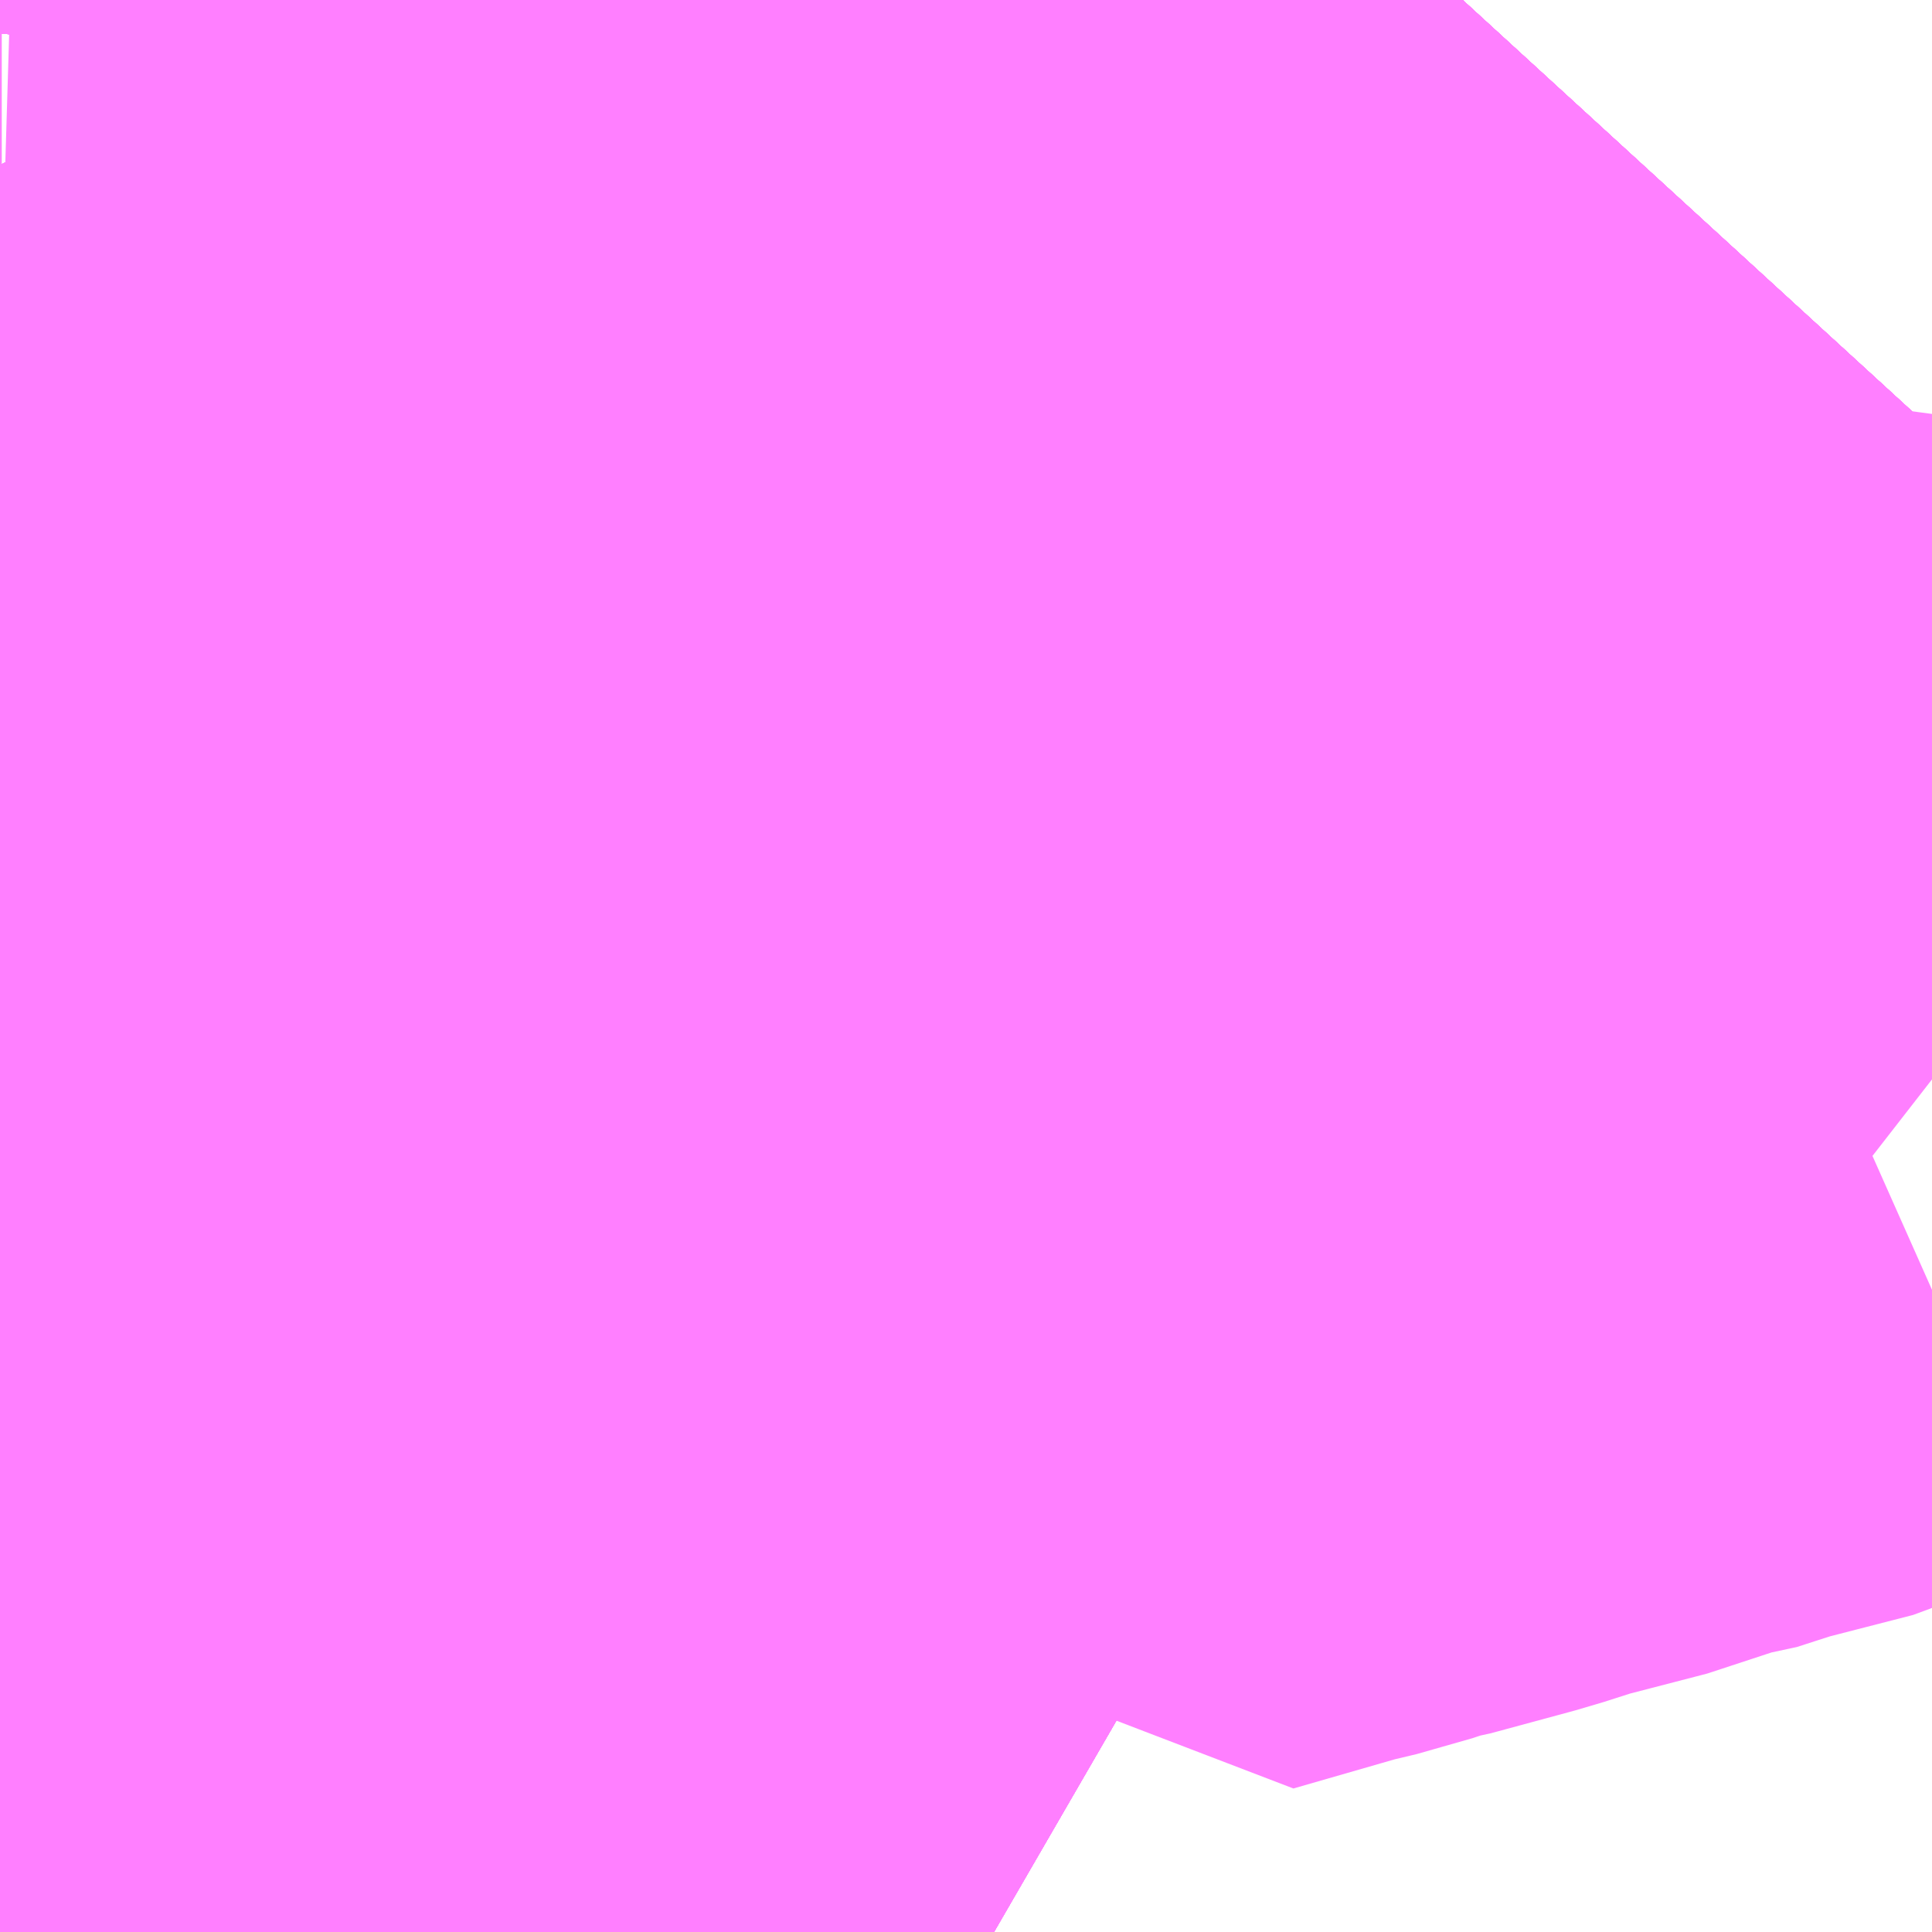 <?xml version="1.0" encoding="UTF-8"?>
<svg  xmlns="http://www.w3.org/2000/svg" xmlns:xlink="http://www.w3.org/1999/xlink" xmlns:go="http://purl.org/svgmap/profile" property="N07_001,N07_002,N07_003,N07_004,N07_005,N07_006,N07_007" viewBox="13933.96 -3566.162 1.099 1.099" go:dataArea="13933.9599609375 -3566.162109375 1.0986328125 1.0986328125" >
<globalCoordinateSystem srsName="http://purl.org/crs/84" transform="matrix(100.0,0.0,0.0,-100.0,0.0,0.0)" />
<defs>
 <g id="p0" >
  <circle cx="0.0" cy="0.0" r="3" stroke="green" stroke-width="0.75" vector-effect="non-scaling-stroke" />
 </g>
</defs>
<g fill="none" fill-rule="evenodd" stroke="#FF00FF" stroke-width="0.75" opacity="0.5" vector-effect="non-scaling-stroke" stroke-linejoin="bevel" >
<path content="1,京王バス,001,41.0,35.0,35.0," xlink:title="1" d="M13935.059,-3565.548L13935.05,-3565.555L13934.976,-3565.615L13934.967,-3565.611L13934.945,-3565.605L13934.918,-3565.595L13934.898,-3565.592L13934.867,-3565.582L13934.858,-3565.581L13934.847,-3565.577L13934.837,-3565.573L13934.783,-3565.559L13934.758,-3565.551L13934.71,-3565.538L13934.704,-3565.537L13934.691,-3565.533L13934.679,-3565.529L13934.658,-3565.524L13934.592,-3565.505L13934.577,-3565.529L13934.565,-3565.544L13934.552,-3565.559L13934.545,-3565.564L13934.49,-3565.593L13934.478,-3565.6L13934.469,-3565.604L13934.469,-3565.609L13934.443,-3565.623L13934.436,-3565.628L13934.403,-3565.645L13934.246,-3565.725L13934.205,-3565.747L13934.183,-3565.759"/>
<path content="1,京王バス,001,41.0,35.0,35.0," xlink:title="1" d="M13934.183,-3565.759L13934.183,-3565.759L13934.173,-3565.754L13934.171,-3565.753L13934.171,-3565.753L13934.171,-3565.753L13934.171,-3565.753L13934.17,-3565.753L13934.165,-3565.75L13934.161,-3565.748L13934.161,-3565.748L13934.161,-3565.748L13934.161,-3565.748L13934.161,-3565.748L13934.161,-3565.748L13934.146,-3565.741L13934.146,-3565.741L13934.146,-3565.741L13934.145,-3565.741L13934.075,-3565.707L13934.075,-3565.707L13934.075,-3565.707L13934.053,-3565.696L13934.029,-3565.685L13934.014,-3565.677L13934.005,-3565.671L13934.005,-3565.671L13934.005,-3565.671L13934.005,-3565.671L13934.005,-3565.671L13934.004,-3565.671L13934.002,-3565.669L13934.001,-3565.669L13934,-3565.668L13933.96,-3565.653"/>
<path content="1,京王バス,001,41.0,35.0,35.0," xlink:title="1" d="M13934.254,-3565.793L13934.246,-3565.789L13934.237,-3565.785L13934.237,-3565.785L13934.186,-3565.761L13934.184,-3565.76L13934.184,-3565.759L13934.183,-3565.759"/>
<path content="1,京王バス,八01,36.0,29.0,29.0," xlink:title="1" d="M13934.254,-3565.793L13934.246,-3565.789L13934.24,-3565.786L13934.237,-3565.785L13934.237,-3565.785L13934.186,-3565.761L13934.184,-3565.76L13934.184,-3565.759L13934.183,-3565.759L13934.183,-3565.759L13934.173,-3565.754L13934.171,-3565.753L13934.171,-3565.753L13934.171,-3565.753L13934.171,-3565.753L13934.17,-3565.753L13934.165,-3565.75L13934.161,-3565.748L13934.161,-3565.748L13934.161,-3565.748L13934.161,-3565.748L13934.161,-3565.748L13934.161,-3565.748L13934.146,-3565.741L13934.146,-3565.741L13934.146,-3565.741L13934.145,-3565.741L13934.075,-3565.707L13934.075,-3565.707L13934.075,-3565.707L13934.053,-3565.696L13934.029,-3565.685L13934.014,-3565.677L13934.005,-3565.671L13934.005,-3565.671L13934.005,-3565.671L13934.005,-3565.671L13934.005,-3565.671L13934.004,-3565.671L13934.002,-3565.669L13934.001,-3565.669L13934,-3565.668L13933.96,-3565.653"/>
<path content="1,京王バス,八02,28.0,33.0,33.0," xlink:title="1" d="M13934.254,-3565.793L13934.246,-3565.789L13934.24,-3565.786L13934.237,-3565.785L13934.237,-3565.785L13934.186,-3565.761L13934.184,-3565.76L13934.184,-3565.759L13934.183,-3565.759L13934.183,-3565.759L13934.173,-3565.754L13934.171,-3565.753L13934.171,-3565.753L13934.171,-3565.753L13934.171,-3565.753L13934.17,-3565.753L13934.165,-3565.75L13934.161,-3565.748L13934.161,-3565.748L13934.161,-3565.748L13934.161,-3565.748L13934.161,-3565.748L13934.161,-3565.748L13934.146,-3565.741L13934.146,-3565.741L13934.146,-3565.741L13934.145,-3565.741L13934.075,-3565.707L13934.075,-3565.707L13934.075,-3565.707L13934.053,-3565.696L13934.029,-3565.685L13934.014,-3565.677L13934.005,-3565.671L13934.005,-3565.671L13934.005,-3565.671L13934.005,-3565.671L13934.005,-3565.671L13934.004,-3565.671L13934.002,-3565.669L13934.001,-3565.669L13934,-3565.668L13933.96,-3565.653"/>
<path content="1,京王バス,八03,999.9,999.9,999.9," xlink:title="1" d="M13934.254,-3565.793L13934.246,-3565.789L13934.24,-3565.786L13934.237,-3565.785L13934.237,-3565.785L13934.186,-3565.761L13934.184,-3565.76L13934.184,-3565.759L13934.183,-3565.759L13934.183,-3565.759L13934.173,-3565.754L13934.171,-3565.753L13934.171,-3565.753L13934.171,-3565.753L13934.171,-3565.753L13934.17,-3565.753L13934.165,-3565.75L13934.161,-3565.748L13934.161,-3565.748L13934.161,-3565.748L13934.161,-3565.748L13934.161,-3565.748L13934.161,-3565.748L13934.146,-3565.741L13934.146,-3565.741L13934.146,-3565.741L13934.145,-3565.741L13934.075,-3565.707L13934.075,-3565.707L13934.075,-3565.707L13934.053,-3565.696L13934.029,-3565.685L13934.014,-3565.677L13934.005,-3565.671L13934.005,-3565.671L13934.005,-3565.671L13934.005,-3565.671L13934.005,-3565.671L13934.004,-3565.671L13934.002,-3565.669L13934.001,-3565.669L13934,-3565.668L13933.96,-3565.653"/>
<path content="1,京王バス,八04,33.0,30.0,30.0," xlink:title="1" d="M13934.254,-3565.793L13934.246,-3565.789L13934.24,-3565.786L13934.237,-3565.785L13934.237,-3565.785L13934.186,-3565.761L13934.184,-3565.76L13934.184,-3565.759L13934.183,-3565.759L13934.183,-3565.759L13934.173,-3565.754L13934.171,-3565.753L13934.171,-3565.753L13934.171,-3565.753L13934.171,-3565.753L13934.17,-3565.753L13934.165,-3565.75L13934.161,-3565.748L13934.161,-3565.748L13934.161,-3565.748L13934.161,-3565.748L13934.161,-3565.748L13934.161,-3565.748L13934.146,-3565.741L13934.146,-3565.741L13934.146,-3565.741L13934.145,-3565.741L13934.075,-3565.707L13934.075,-3565.707L13934.075,-3565.707L13934.053,-3565.696L13934.029,-3565.685L13934.014,-3565.677L13934.005,-3565.671L13934.005,-3565.671L13934.005,-3565.671L13934.005,-3565.671L13934.005,-3565.671L13934.004,-3565.671L13934.002,-3565.669L13934.001,-3565.669L13934,-3565.668L13933.96,-3565.653"/>
<path content="1,京王バス,八05,999.9,999.9,999.9," xlink:title="1" d="M13934.254,-3565.793L13934.246,-3565.789L13934.24,-3565.786L13934.237,-3565.785L13934.237,-3565.785L13934.186,-3565.761L13934.184,-3565.76L13934.184,-3565.759L13934.183,-3565.759L13934.183,-3565.759L13934.173,-3565.754L13934.171,-3565.753L13934.171,-3565.753L13934.171,-3565.753L13934.171,-3565.753L13934.17,-3565.753L13934.165,-3565.75L13934.161,-3565.748L13934.161,-3565.748L13934.161,-3565.748L13934.161,-3565.748L13934.161,-3565.748L13934.161,-3565.748L13934.146,-3565.741L13934.146,-3565.741L13934.146,-3565.741L13934.145,-3565.741L13934.075,-3565.707L13934.075,-3565.707L13934.075,-3565.707L13934.053,-3565.696L13934.029,-3565.685L13934.014,-3565.677L13934.005,-3565.671L13934.005,-3565.671L13934.005,-3565.671L13934.005,-3565.671L13934.005,-3565.671L13934.004,-3565.671L13934.002,-3565.669L13934.001,-3565.669L13934,-3565.668L13933.96,-3565.653"/>
<path content="1,京王バス,八06,3.0,4.0,4.0," xlink:title="1" d="M13933.96,-3565.653L13934,-3565.668L13934.001,-3565.669L13934.002,-3565.669L13934.004,-3565.671L13934.005,-3565.671L13934.005,-3565.671L13934.005,-3565.671L13934.005,-3565.671L13934.005,-3565.671L13934.014,-3565.677L13934.029,-3565.685L13934.053,-3565.696L13934.075,-3565.707L13934.075,-3565.707L13934.075,-3565.707L13934.145,-3565.741L13934.146,-3565.741L13934.146,-3565.741L13934.146,-3565.741L13934.161,-3565.748L13934.161,-3565.748L13934.161,-3565.748L13934.161,-3565.748L13934.161,-3565.748L13934.161,-3565.748L13934.165,-3565.75L13934.17,-3565.753L13934.171,-3565.753L13934.171,-3565.753L13934.171,-3565.753L13934.171,-3565.753L13934.173,-3565.754L13934.183,-3565.759L13934.183,-3565.759L13934.184,-3565.759L13934.184,-3565.76L13934.186,-3565.761L13934.237,-3565.785L13934.237,-3565.785L13934.24,-3565.786L13934.246,-3565.789L13934.254,-3565.793"/>
<path content="1,京王バス,八57,999.9,999.9,999.9," xlink:title="1" d="M13933.96,-3565.653L13934,-3565.668L13934.001,-3565.669L13934.002,-3565.669L13934.004,-3565.671L13934.005,-3565.671L13934.005,-3565.671L13934.005,-3565.671L13934.005,-3565.671L13934.005,-3565.671L13934.014,-3565.677L13934.029,-3565.685L13934.053,-3565.696L13934.075,-3565.707L13934.075,-3565.707L13934.075,-3565.707L13934.145,-3565.741L13934.146,-3565.741L13934.146,-3565.741L13934.146,-3565.741L13934.161,-3565.748L13934.161,-3565.748L13934.161,-3565.748L13934.161,-3565.748L13934.161,-3565.748L13934.161,-3565.748L13934.165,-3565.75L13934.17,-3565.753L13934.171,-3565.753L13934.171,-3565.753L13934.171,-3565.753L13934.171,-3565.753L13934.173,-3565.754L13934.183,-3565.759L13934.183,-3565.759L13934.184,-3565.759L13934.184,-3565.76L13934.186,-3565.761L13934.237,-3565.785L13934.237,-3565.785L13934.246,-3565.789L13934.254,-3565.793L13934.295,-3565.813L13934.303,-3565.816L13934.321,-3565.824L13934.339,-3565.835L13934.362,-3565.846L13934.362,-3565.846L13934.362,-3565.846L13934.362,-3565.846L13934.362,-3565.846L13934.362,-3565.846L13934.365,-3565.848L13934.422,-3565.874L13934.428,-3565.877L13934.431,-3565.878L13934.45,-3565.887L13934.474,-3565.899L13934.503,-3565.912L13934.539,-3565.93L13934.561,-3565.939L13934.577,-3565.946L13934.588,-3565.954L13934.614,-3565.975L13934.655,-3566.018L13934.662,-3566.025L13934.672,-3566.035L13934.704,-3566.068L13934.73,-3566.095L13934.738,-3566.103L13934.792,-3566.162"/>
<path content="1,京王バス,八58,2.0,0.0,0.0," xlink:title="1" d="M13933.96,-3565.653L13934,-3565.668L13934.001,-3565.669L13934.002,-3565.669L13934.004,-3565.671L13934.005,-3565.671L13934.005,-3565.671L13934.005,-3565.671L13934.005,-3565.671L13934.005,-3565.671L13934.014,-3565.677L13934.029,-3565.685L13934.053,-3565.696L13934.075,-3565.707L13934.075,-3565.707L13934.075,-3565.707L13934.145,-3565.741L13934.146,-3565.741L13934.146,-3565.741L13934.146,-3565.741L13934.161,-3565.748L13934.161,-3565.748L13934.161,-3565.748L13934.161,-3565.748L13934.161,-3565.748L13934.161,-3565.748L13934.165,-3565.75L13934.17,-3565.753L13934.171,-3565.753L13934.171,-3565.753L13934.171,-3565.753L13934.171,-3565.753L13934.173,-3565.754L13934.183,-3565.759L13934.183,-3565.759L13934.184,-3565.759L13934.184,-3565.76L13934.186,-3565.761L13934.237,-3565.785L13934.237,-3565.785L13934.246,-3565.789L13934.254,-3565.793L13934.295,-3565.813L13934.303,-3565.816L13934.321,-3565.824L13934.339,-3565.835L13934.362,-3565.846L13934.362,-3565.846L13934.362,-3565.846L13934.362,-3565.846L13934.362,-3565.846L13934.362,-3565.846L13934.365,-3565.848L13934.422,-3565.874L13934.428,-3565.877L13934.431,-3565.878L13934.45,-3565.887L13934.474,-3565.899L13934.503,-3565.912L13934.539,-3565.93L13934.561,-3565.939L13934.577,-3565.946L13934.588,-3565.954L13934.614,-3565.975L13934.655,-3566.018L13934.662,-3566.025L13934.672,-3566.035L13934.704,-3566.068L13934.73,-3566.095L13934.738,-3566.103L13934.792,-3566.162"/>
<path content="1,京王バス,八59,5.0,0.0,0.0," xlink:title="1" d="M13933.96,-3565.653L13934,-3565.668L13934.001,-3565.669L13934.002,-3565.669L13934.004,-3565.671L13934.005,-3565.671L13934.005,-3565.671L13934.005,-3565.671L13934.005,-3565.671L13934.005,-3565.671L13934.014,-3565.677L13934.029,-3565.685L13934.053,-3565.696L13934.075,-3565.707L13934.075,-3565.707L13934.075,-3565.707L13934.145,-3565.741L13934.146,-3565.741L13934.146,-3565.741L13934.146,-3565.741L13934.161,-3565.748L13934.161,-3565.748L13934.161,-3565.748L13934.161,-3565.748L13934.161,-3565.748L13934.161,-3565.748L13934.165,-3565.75L13934.17,-3565.753L13934.171,-3565.753L13934.171,-3565.753L13934.171,-3565.753L13934.171,-3565.753L13934.173,-3565.754L13934.183,-3565.759L13934.183,-3565.759L13934.184,-3565.759L13934.184,-3565.76L13934.186,-3565.761L13934.237,-3565.785L13934.237,-3565.785L13934.246,-3565.789L13934.254,-3565.793L13934.295,-3565.813L13934.303,-3565.816L13934.321,-3565.824L13934.339,-3565.835L13934.362,-3565.846L13934.362,-3565.846L13934.362,-3565.846L13934.362,-3565.846L13934.362,-3565.846L13934.362,-3565.846L13934.365,-3565.848L13934.422,-3565.874L13934.428,-3565.877L13934.431,-3565.878L13934.45,-3565.887L13934.474,-3565.899L13934.503,-3565.912L13934.539,-3565.93L13934.561,-3565.939L13934.577,-3565.946L13934.588,-3565.954L13934.614,-3565.975L13934.655,-3566.018L13934.662,-3566.025L13934.672,-3566.035L13934.704,-3566.068L13934.73,-3566.095L13934.738,-3566.103L13934.792,-3566.162"/>
<path content="1,京王バス,八60,67.0,57.0,57.0," xlink:title="1" d="M13933.96,-3565.18L13933.963,-3565.18L13933.967,-3565.179L13934.019,-3565.174L13934.111,-3565.164L13934.117,-3565.163L13934.133,-3565.161L13934.156,-3565.158L13934.168,-3565.157L13934.231,-3565.15L13934.243,-3565.149L13934.247,-3565.148L13934.347,-3565.137L13934.386,-3565.133L13934.404,-3565.13L13934.414,-3565.13L13934.426,-3565.122L13934.439,-3565.114L13934.446,-3565.11L13934.507,-3565.075L13934.526,-3565.064"/>
<path content="1,京王バス,八61,4.0,6.0,6.0," xlink:title="1" d="M13933.96,-3565.18L13933.963,-3565.18L13933.967,-3565.179L13934.019,-3565.174L13934.111,-3565.164L13934.117,-3565.163L13934.133,-3565.161L13934.156,-3565.158L13934.168,-3565.157L13934.231,-3565.15L13934.243,-3565.149L13934.247,-3565.148L13934.347,-3565.137L13934.386,-3565.133L13934.404,-3565.13L13934.414,-3565.13L13934.426,-3565.122L13934.439,-3565.114L13934.446,-3565.11L13934.507,-3565.075L13934.526,-3565.064"/>
<path content="1,京王バス,八63,2.0,0.0,0.0," xlink:title="1" d="M13933.96,-3565.18L13933.963,-3565.18L13933.967,-3565.179L13934.019,-3565.174L13934.111,-3565.164L13934.117,-3565.163L13934.133,-3565.161L13934.156,-3565.158L13934.168,-3565.157L13934.231,-3565.15L13934.243,-3565.149L13934.247,-3565.148L13934.347,-3565.137L13934.386,-3565.133L13934.404,-3565.13L13934.414,-3565.13L13934.426,-3565.122L13934.439,-3565.114L13934.446,-3565.11L13934.507,-3565.075L13934.526,-3565.064"/>
<path content="1,京王バス,八65,54.0,29.0,29.0," xlink:title="1" d="M13933.96,-3565.18L13933.963,-3565.18L13933.967,-3565.179L13934.019,-3565.174L13934.111,-3565.164L13934.117,-3565.163L13934.133,-3565.161L13934.156,-3565.158L13934.168,-3565.157L13934.231,-3565.15L13934.243,-3565.149L13934.247,-3565.148L13934.347,-3565.137L13934.386,-3565.133L13934.404,-3565.13L13934.414,-3565.13L13934.426,-3565.122L13934.439,-3565.114L13934.446,-3565.11L13934.507,-3565.075L13934.526,-3565.064"/>
<path content="1,京王バス,八66,2.0,0.0,0.0," xlink:title="1" d="M13933.96,-3565.18L13933.963,-3565.18L13933.967,-3565.179L13934.019,-3565.174L13934.111,-3565.164L13934.117,-3565.163L13934.133,-3565.161L13934.156,-3565.158L13934.168,-3565.157L13934.231,-3565.15L13934.243,-3565.149L13934.247,-3565.148L13934.347,-3565.137L13934.386,-3565.133L13934.404,-3565.13L13934.414,-3565.13L13934.426,-3565.122L13934.439,-3565.114L13934.446,-3565.11L13934.507,-3565.075L13934.526,-3565.064"/>
<path content="1,京王バス,八68,0.0,13.0,13.0," xlink:title="1" d="M13933.96,-3565.18L13933.963,-3565.18L13933.967,-3565.179L13934.019,-3565.174L13934.111,-3565.164L13934.117,-3565.163L13934.133,-3565.161L13934.156,-3565.158L13934.168,-3565.157L13934.231,-3565.15L13934.243,-3565.149L13934.247,-3565.148L13934.347,-3565.137L13934.386,-3565.133L13934.404,-3565.13L13934.414,-3565.13L13934.426,-3565.122L13934.439,-3565.114L13934.446,-3565.11L13934.507,-3565.075L13934.526,-3565.064"/>
<path content="1,京王バス,八69,6.0,9.0,9.0," xlink:title="1" d="M13933.96,-3565.18L13933.963,-3565.18L13933.967,-3565.179L13934.019,-3565.174L13934.111,-3565.164L13934.117,-3565.163L13934.133,-3565.161L13934.156,-3565.158L13934.168,-3565.157L13934.231,-3565.15L13934.243,-3565.149L13934.247,-3565.148L13934.347,-3565.137L13934.386,-3565.133L13934.404,-3565.13L13934.414,-3565.13L13934.426,-3565.122L13934.439,-3565.114L13934.446,-3565.11L13934.507,-3565.075L13934.526,-3565.064"/>
<path content="1,京王バス,八91,9.0,10.0,10.0," xlink:title="1" d="M13934.254,-3565.793L13934.246,-3565.789L13934.24,-3565.786L13934.237,-3565.785L13934.237,-3565.785L13934.186,-3565.761L13934.184,-3565.76L13934.184,-3565.759L13934.183,-3565.759L13934.183,-3565.759L13934.173,-3565.754L13934.171,-3565.753L13934.171,-3565.753L13934.171,-3565.753L13934.171,-3565.753L13934.17,-3565.753L13934.165,-3565.75L13934.161,-3565.748L13934.161,-3565.748L13934.161,-3565.748L13934.161,-3565.748L13934.161,-3565.748L13934.161,-3565.748L13934.146,-3565.741L13934.146,-3565.741L13934.146,-3565.741L13934.145,-3565.741L13934.075,-3565.707L13934.075,-3565.707L13934.075,-3565.707L13934.053,-3565.696L13934.029,-3565.685L13934.014,-3565.677L13934.005,-3565.671L13934.005,-3565.671L13934.005,-3565.671L13934.005,-3565.671L13934.005,-3565.671L13934.004,-3565.671L13934.002,-3565.669L13934.001,-3565.669L13934,-3565.668L13933.96,-3565.653"/>
<path content="1,京王バス,八92,7.0,6.0,6.0," xlink:title="1" d="M13934.254,-3565.793L13934.246,-3565.789L13934.24,-3565.786L13934.237,-3565.785L13934.237,-3565.785L13934.186,-3565.761L13934.184,-3565.76L13934.184,-3565.759L13934.183,-3565.759L13934.183,-3565.759L13934.173,-3565.754L13934.171,-3565.753L13934.171,-3565.753L13934.171,-3565.753L13934.171,-3565.753L13934.17,-3565.753L13934.165,-3565.75L13934.161,-3565.748L13934.161,-3565.748L13934.161,-3565.748L13934.161,-3565.748L13934.161,-3565.748L13934.161,-3565.748L13934.146,-3565.741L13934.146,-3565.741L13934.146,-3565.741L13934.145,-3565.741L13934.075,-3565.707L13934.075,-3565.707L13934.075,-3565.707L13934.053,-3565.696L13934.029,-3565.685L13934.014,-3565.677L13934.005,-3565.671L13934.005,-3565.671L13934.005,-3565.671L13934.005,-3565.671L13934.005,-3565.671L13934.004,-3565.671L13934.002,-3565.669L13934.001,-3565.669L13934,-3565.668L13933.96,-3565.653"/>
<path content="1,京王バス,八93,23.0,21.0,21.0," xlink:title="1" d="M13934.254,-3565.793L13934.246,-3565.789L13934.24,-3565.786L13934.237,-3565.785L13934.237,-3565.785L13934.186,-3565.761L13934.184,-3565.76L13934.184,-3565.759L13934.183,-3565.759L13934.183,-3565.759L13934.173,-3565.754L13934.171,-3565.753L13934.171,-3565.753L13934.171,-3565.753L13934.171,-3565.753L13934.17,-3565.753L13934.165,-3565.75L13934.161,-3565.748L13934.161,-3565.748L13934.161,-3565.748L13934.161,-3565.748L13934.161,-3565.748L13934.161,-3565.748L13934.146,-3565.741L13934.146,-3565.741L13934.146,-3565.741L13934.145,-3565.741L13934.075,-3565.707L13934.075,-3565.707L13934.075,-3565.707L13934.053,-3565.696L13934.029,-3565.685L13934.014,-3565.677L13934.005,-3565.671L13934.005,-3565.671L13934.005,-3565.671L13934.005,-3565.671L13934.005,-3565.671L13934.004,-3565.671L13934.002,-3565.669L13934.001,-3565.669L13934,-3565.668L13933.96,-3565.653"/>
<path content="1,京王バス,八95,5.0,3.0,3.0," xlink:title="1" d="M13934.254,-3565.793L13934.246,-3565.789L13934.24,-3565.786L13934.237,-3565.785L13934.237,-3565.785L13934.186,-3565.761L13934.184,-3565.76L13934.184,-3565.759L13934.183,-3565.759L13934.183,-3565.759L13934.173,-3565.754L13934.171,-3565.753L13934.171,-3565.753L13934.171,-3565.753L13934.171,-3565.753L13934.17,-3565.753L13934.165,-3565.75L13934.161,-3565.748L13934.161,-3565.748L13934.161,-3565.748L13934.161,-3565.748L13934.161,-3565.748L13934.161,-3565.748L13934.146,-3565.741L13934.146,-3565.741L13934.146,-3565.741L13934.145,-3565.741L13934.075,-3565.707L13934.075,-3565.707L13934.075,-3565.707L13934.053,-3565.696L13934.029,-3565.685L13934.014,-3565.677L13934.005,-3565.671L13934.005,-3565.671L13934.005,-3565.671L13934.005,-3565.671L13934.005,-3565.671L13934.004,-3565.671L13934.002,-3565.669L13934.001,-3565.669L13934,-3565.668L13933.96,-3565.653"/>
<path content="1,京王バス,八97,16.0,18.0,18.0," xlink:title="1" d="M13933.96,-3565.653L13934,-3565.668L13934.001,-3565.669L13934.002,-3565.669L13934.004,-3565.671L13934.005,-3565.671L13934.005,-3565.671L13934.005,-3565.671L13934.005,-3565.671L13934.005,-3565.671L13934.014,-3565.677L13934.029,-3565.685L13934.053,-3565.696L13934.075,-3565.707L13934.075,-3565.707L13934.075,-3565.707L13934.145,-3565.741L13934.146,-3565.741L13934.146,-3565.741L13934.146,-3565.741L13934.161,-3565.748L13934.161,-3565.748L13934.161,-3565.748L13934.161,-3565.748L13934.161,-3565.748L13934.161,-3565.748L13934.165,-3565.75L13934.17,-3565.753L13934.171,-3565.753L13934.171,-3565.753L13934.171,-3565.753L13934.171,-3565.753L13934.173,-3565.754L13934.183,-3565.759L13934.183,-3565.759L13934.184,-3565.759L13934.184,-3565.76L13934.186,-3565.761L13934.237,-3565.785L13934.237,-3565.785L13934.24,-3565.786L13934.246,-3565.789L13934.254,-3565.793"/>
<path content="1,京王バス,日50,144.0,110.0,110.0," xlink:title="1" d="M13934.792,-3566.162L13934.738,-3566.103L13934.73,-3566.095L13934.704,-3566.068L13934.672,-3566.035L13934.662,-3566.025L13934.655,-3566.018L13934.614,-3565.975L13934.588,-3565.954L13934.577,-3565.946L13934.561,-3565.939L13934.539,-3565.93L13934.503,-3565.912L13934.474,-3565.899L13934.45,-3565.887L13934.431,-3565.878L13934.428,-3565.877L13934.422,-3565.874L13934.365,-3565.848L13934.362,-3565.846L13934.362,-3565.846L13934.362,-3565.846L13934.362,-3565.846L13934.362,-3565.846L13934.339,-3565.835L13934.321,-3565.824L13934.303,-3565.816L13934.295,-3565.813L13934.254,-3565.793L13934.246,-3565.789L13934.237,-3565.785L13934.186,-3565.761L13934.184,-3565.76L13934.184,-3565.759L13934.183,-3565.759L13934.183,-3565.759L13934.173,-3565.754L13934.171,-3565.753L13934.171,-3565.753L13934.171,-3565.753L13934.171,-3565.753L13934.17,-3565.753L13934.165,-3565.75L13934.161,-3565.748L13934.161,-3565.748L13934.161,-3565.748L13934.161,-3565.748L13934.161,-3565.748L13934.161,-3565.748L13934.146,-3565.741L13934.146,-3565.741L13934.146,-3565.741L13934.145,-3565.741L13934.075,-3565.707L13934.075,-3565.707L13934.075,-3565.707L13934.053,-3565.696L13934.014,-3565.677L13934.005,-3565.671L13934.005,-3565.671L13934.005,-3565.671L13934.005,-3565.671L13934.005,-3565.671L13934.004,-3565.671L13934.002,-3565.669L13934.001,-3565.669L13934,-3565.668L13933.96,-3565.653"/>
<path content="1,京王バス,豊56,46.0,47.0,47.0," xlink:title="1" d="M13933.96,-3565.653L13934,-3565.668L13934,-3565.668L13934,-3565.668L13934,-3565.668L13934,-3565.668L13934.001,-3565.669L13934.004,-3565.671L13934.005,-3565.671L13934.005,-3565.671L13934.005,-3565.671L13934.005,-3565.671L13934.005,-3565.671L13934.014,-3565.677L13934.075,-3565.707L13934.075,-3565.707L13934.075,-3565.707L13934.145,-3565.741L13934.146,-3565.741L13934.146,-3565.741L13934.146,-3565.741L13934.161,-3565.748L13934.161,-3565.748L13934.161,-3565.748L13934.161,-3565.748L13934.161,-3565.748L13934.161,-3565.748L13934.165,-3565.75L13934.17,-3565.753L13934.171,-3565.753L13934.171,-3565.753L13934.171,-3565.753L13934.171,-3565.753L13934.173,-3565.754L13934.183,-3565.759L13934.183,-3565.759L13934.184,-3565.759L13934.184,-3565.76L13934.186,-3565.761L13934.237,-3565.785L13934.246,-3565.789L13934.254,-3565.793L13934.295,-3565.813L13934.303,-3565.816L13934.321,-3565.824L13934.339,-3565.835L13934.362,-3565.846L13934.362,-3565.846L13934.362,-3565.846L13934.362,-3565.846L13934.362,-3565.846L13934.362,-3565.846L13934.365,-3565.848L13934.422,-3565.874L13934.428,-3565.877L13934.431,-3565.878L13934.45,-3565.887L13934.474,-3565.899L13934.503,-3565.912L13934.539,-3565.93L13934.561,-3565.939L13934.577,-3565.946L13934.577,-3565.946L13934.588,-3565.954L13934.614,-3565.975L13934.655,-3566.018L13934.662,-3566.025L13934.672,-3566.035L13934.704,-3566.068L13934.73,-3566.095L13934.738,-3566.103L13934.792,-3566.162"/>
<path content="1,京王バス南（株）,新宿駅西口～八王子駅北口線,0.5,0.0,0.0," xlink:title="1" d="M13933.96,-3565.653L13934,-3565.668L13934.001,-3565.669L13934.002,-3565.669L13934.004,-3565.671L13934.005,-3565.671L13934.005,-3565.671L13934.005,-3565.671L13934.005,-3565.671L13934.005,-3565.671L13934.014,-3565.677L13934.029,-3565.685L13934.053,-3565.696L13934.075,-3565.707L13934.075,-3565.707L13934.075,-3565.707L13934.145,-3565.741L13934.146,-3565.741L13934.146,-3565.741L13934.146,-3565.741L13934.161,-3565.748L13934.161,-3565.748L13934.161,-3565.748L13934.161,-3565.748L13934.161,-3565.748L13934.161,-3565.748L13934.165,-3565.75L13934.17,-3565.753L13934.171,-3565.753L13934.171,-3565.753L13934.171,-3565.753L13934.171,-3565.753L13934.173,-3565.754L13934.183,-3565.759L13934.183,-3565.759L13934.184,-3565.759L13934.184,-3565.76L13934.186,-3565.761L13934.237,-3565.785L13934.237,-3565.785L13934.24,-3565.786L13934.246,-3565.789L13934.254,-3565.793L13934.254,-3565.846L13934.254,-3565.857L13934.255,-3565.866L13934.258,-3565.918L13934.259,-3565.928L13934.261,-3565.957L13934.15,-3565.961L13934.027,-3565.966L13933.96,-3565.968M13933.96,-3565.18L13933.963,-3565.18L13933.967,-3565.179L13934.019,-3565.174L13934.111,-3565.164L13934.117,-3565.163L13934.133,-3565.161L13934.156,-3565.158L13934.168,-3565.157L13934.231,-3565.15L13934.243,-3565.149L13934.247,-3565.148L13934.347,-3565.137L13934.386,-3565.133L13934.404,-3565.13L13934.414,-3565.13L13934.426,-3565.122L13934.439,-3565.114L13934.446,-3565.11L13934.507,-3565.075L13934.526,-3565.064"/>
<path content="1,京王バス南（株）,羽田空港～高尾駅南口線,3.0,3.0,3.0," xlink:title="1" d="M13934.792,-3566.162L13934.738,-3566.104L13934.73,-3566.095L13934.704,-3566.068L13934.672,-3566.035L13934.662,-3566.025L13934.655,-3566.018L13934.614,-3565.975L13934.588,-3565.954L13934.577,-3565.946L13934.561,-3565.939L13934.539,-3565.93L13934.503,-3565.912L13934.474,-3565.899L13934.45,-3565.887L13934.431,-3565.878L13934.428,-3565.877L13934.422,-3565.874L13934.365,-3565.848L13934.362,-3565.846L13934.362,-3565.846L13934.362,-3565.846L13934.362,-3565.846L13934.362,-3565.846L13934.339,-3565.835L13934.321,-3565.824L13934.303,-3565.816L13934.298,-3565.814L13934.295,-3565.813L13934.254,-3565.793L13934.246,-3565.789L13934.24,-3565.786L13934.237,-3565.785L13934.237,-3565.785L13934.186,-3565.761L13934.184,-3565.76L13934.184,-3565.759L13934.183,-3565.759L13934.183,-3565.759L13934.173,-3565.754L13934.171,-3565.753L13934.171,-3565.753L13934.171,-3565.753L13934.171,-3565.753L13934.17,-3565.753L13934.165,-3565.75L13934.161,-3565.748L13934.161,-3565.748L13934.161,-3565.748L13934.161,-3565.748L13934.161,-3565.748L13934.161,-3565.748L13934.146,-3565.741L13934.146,-3565.741L13934.146,-3565.741L13934.145,-3565.741L13934.075,-3565.707L13934.075,-3565.707L13934.075,-3565.707L13934.053,-3565.696L13934.029,-3565.685L13934.014,-3565.677L13934.005,-3565.671L13934.005,-3565.671L13934.005,-3565.671L13934.005,-3565.671L13934.005,-3565.671L13934.004,-3565.671L13934.002,-3565.669L13934.001,-3565.669L13934,-3565.668L13933.96,-3565.653"/>
<path content="1,北陸鉄道（株）,高速バス　金沢⇔渋谷八王子,2.0,2.0,2.0," xlink:title="1" d="M13933.96,-3565.64L13933.964,-3565.639L13933.981,-3565.672L13934,-3565.668L13934.014,-3565.677L13934.075,-3565.707L13934.161,-3565.748L13934.17,-3565.753L13934.173,-3565.754L13934.183,-3565.759L13934.237,-3565.785L13934.246,-3565.789L13934.256,-3565.794L13934.295,-3565.813L13934.303,-3565.816L13934.321,-3565.824L13934.339,-3565.835L13934.362,-3565.846L13934.422,-3565.874L13934.431,-3565.878L13934.474,-3565.899L13934.539,-3565.93L13934.577,-3565.946L13934.588,-3565.954L13934.655,-3566.018L13934.672,-3566.035L13934.704,-3566.068L13934.73,-3566.095L13934.738,-3566.103L13934.792,-3566.162"/>
<path content="1,四国高速バス（株）,ハローブリッジ号　善通寺・坂出⇔横浜・新宿・八王子,1.0,1.0,1.0," xlink:title="1" d="M13933.96,-3565.64L13933.964,-3565.639L13933.981,-3565.672L13934,-3565.668L13934.014,-3565.677L13934.075,-3565.707L13934.161,-3565.748L13934.17,-3565.753L13934.173,-3565.754L13934.183,-3565.759L13934.237,-3565.785L13934.246,-3565.789L13934.256,-3565.794L13934.295,-3565.813L13934.303,-3565.816L13934.321,-3565.824L13934.339,-3565.835L13934.362,-3565.846L13934.422,-3565.874L13934.431,-3565.878L13934.474,-3565.899L13934.539,-3565.93L13934.577,-3565.946L13934.588,-3565.954L13934.655,-3566.018L13934.672,-3566.035L13934.704,-3566.068L13934.73,-3566.095L13934.738,-3566.103L13934.792,-3566.162"/>
<path content="1,東京空港交通（株）,八王子エリア～成田空港線,3.5,3.5,3.5," xlink:title="1" d="M13933.96,-3565.653L13934,-3565.668L13934.001,-3565.669L13934.002,-3565.669L13934.004,-3565.671L13934.005,-3565.671L13934.014,-3565.677L13934.029,-3565.685L13934.053,-3565.696L13934.075,-3565.707L13934.145,-3565.741L13934.146,-3565.741L13934.161,-3565.748L13934.165,-3565.75L13934.171,-3565.753L13934.173,-3565.754L13934.183,-3565.759L13934.184,-3565.759L13934.186,-3565.761L13934.237,-3565.785L13934.237,-3565.785L13934.24,-3565.786L13934.246,-3565.789L13934.254,-3565.793L13934.295,-3565.813L13934.298,-3565.814L13934.303,-3565.816L13934.321,-3565.824L13934.339,-3565.835L13934.362,-3565.846L13934.365,-3565.848L13934.422,-3565.874L13934.428,-3565.877L13934.431,-3565.878L13934.45,-3565.887L13934.474,-3565.899L13934.503,-3565.912L13934.539,-3565.93L13934.561,-3565.939L13934.577,-3565.946L13934.588,-3565.954L13934.614,-3565.975L13934.655,-3566.018L13934.662,-3566.025L13934.672,-3566.035L13934.704,-3566.068L13934.73,-3566.095L13934.738,-3566.104L13934.792,-3566.162"/>
<path content="1,東京空港交通（株）,高尾・八王子・日野エリア～羽田空港線,3.0,3.0,3.0," xlink:title="1" d="M13934.792,-3566.162L13934.738,-3566.104L13934.73,-3566.095L13934.704,-3566.068L13934.672,-3566.035L13934.662,-3566.025L13934.655,-3566.018L13934.614,-3565.975L13934.588,-3565.954L13934.577,-3565.946L13934.561,-3565.939L13934.539,-3565.93L13934.503,-3565.912L13934.474,-3565.899L13934.45,-3565.887L13934.431,-3565.878L13934.428,-3565.877L13934.422,-3565.874L13934.365,-3565.848L13934.362,-3565.846L13934.339,-3565.835L13934.321,-3565.824L13934.303,-3565.816L13934.298,-3565.814L13934.295,-3565.813L13934.254,-3565.793L13934.246,-3565.789L13934.24,-3565.786L13934.237,-3565.785L13934.237,-3565.785L13934.186,-3565.761L13934.184,-3565.759L13934.183,-3565.759L13934.173,-3565.754L13934.171,-3565.753L13934.165,-3565.75L13934.161,-3565.748L13934.146,-3565.741L13934.145,-3565.741L13934.075,-3565.707L13934.053,-3565.696L13934.029,-3565.685L13934.014,-3565.677L13934.005,-3565.671L13934.004,-3565.671L13934.002,-3565.669L13934.001,-3565.669L13934,-3565.668L13933.96,-3565.653"/>
<path content="1,西東京バス（株）,001,2.0,2.0,2.0," xlink:title="1" d="M13934.254,-3565.793L13934.246,-3565.789L13934.24,-3565.786L13934.237,-3565.785L13934.237,-3565.785L13934.186,-3565.761L13934.184,-3565.76L13934.184,-3565.759L13934.183,-3565.759L13934.183,-3565.759L13934.173,-3565.754L13934.171,-3565.753L13934.171,-3565.753L13934.171,-3565.753L13934.171,-3565.753L13934.17,-3565.753L13934.165,-3565.75L13934.161,-3565.748L13934.161,-3565.748L13934.161,-3565.748L13934.161,-3565.748L13934.161,-3565.748L13934.161,-3565.748L13934.146,-3565.741L13934.146,-3565.741L13934.146,-3565.741L13934.145,-3565.741L13934.075,-3565.707L13934.075,-3565.707L13934.075,-3565.707L13934.053,-3565.696L13934.029,-3565.685L13934.014,-3565.677L13934.005,-3565.671L13934.005,-3565.671L13934.005,-3565.671L13934.005,-3565.671L13934.005,-3565.671L13934.004,-3565.671L13934.002,-3565.669L13934.001,-3565.669L13934,-3565.668L13933.96,-3565.653"/>
<path content="1,西東京バス（株）,002,2.0,2.0,2.0," xlink:title="1" d="M13934.254,-3565.793L13934.246,-3565.789L13934.24,-3565.786L13934.237,-3565.785L13934.237,-3565.785L13934.186,-3565.761L13934.184,-3565.76L13934.184,-3565.759L13934.183,-3565.759L13934.183,-3565.759L13934.173,-3565.754L13934.171,-3565.753L13934.171,-3565.753L13934.171,-3565.753L13934.171,-3565.753L13934.17,-3565.753L13934.165,-3565.75L13934.161,-3565.748L13934.161,-3565.748L13934.161,-3565.748L13934.161,-3565.748L13934.161,-3565.748L13934.161,-3565.748L13934.146,-3565.741L13934.146,-3565.741L13934.146,-3565.741L13934.145,-3565.741L13934.075,-3565.707L13934.075,-3565.707L13934.075,-3565.707L13934.053,-3565.696L13934.029,-3565.685L13934.014,-3565.677L13934.005,-3565.671L13934.005,-3565.671L13934.005,-3565.671L13934.005,-3565.671L13934.005,-3565.671L13934.004,-3565.671L13934.002,-3565.669L13934.001,-3565.669L13934,-3565.668L13933.96,-3565.653"/>
<path content="1,西東京バス（株）,003,9.0,9.0,9.0," xlink:title="1" d="M13934.792,-3566.162L13934.738,-3566.104L13934.73,-3566.095L13934.704,-3566.068L13934.672,-3566.035L13934.662,-3566.025L13934.655,-3566.018L13934.614,-3565.975L13934.588,-3565.954L13934.577,-3565.946L13934.561,-3565.939L13934.539,-3565.93L13934.503,-3565.912L13934.474,-3565.899L13934.45,-3565.887L13934.431,-3565.878L13934.428,-3565.877L13934.422,-3565.874L13934.365,-3565.848L13934.362,-3565.846L13934.362,-3565.846L13934.362,-3565.846L13934.362,-3565.846L13934.362,-3565.846L13934.339,-3565.835L13934.321,-3565.824L13934.303,-3565.816L13934.298,-3565.814L13934.295,-3565.813L13934.254,-3565.793L13934.246,-3565.789L13934.24,-3565.786L13934.237,-3565.785L13934.237,-3565.785L13934.186,-3565.761L13934.184,-3565.76L13934.184,-3565.759L13934.183,-3565.759L13934.183,-3565.759L13934.173,-3565.754L13934.171,-3565.753L13934.171,-3565.753L13934.171,-3565.753L13934.171,-3565.753L13934.17,-3565.753L13934.165,-3565.75L13934.161,-3565.748L13934.161,-3565.748L13934.161,-3565.748L13934.161,-3565.748L13934.161,-3565.748L13934.161,-3565.748L13934.146,-3565.741L13934.146,-3565.741L13934.146,-3565.741L13934.145,-3565.741L13934.075,-3565.707L13934.075,-3565.707L13934.075,-3565.707L13934.053,-3565.696L13934.029,-3565.685L13934.014,-3565.677L13934.005,-3565.671L13934.005,-3565.671L13934.005,-3565.671L13934.005,-3565.671L13934.005,-3565.671L13934.004,-3565.671L13934.002,-3565.669L13934.001,-3565.669L13934,-3565.668L13933.96,-3565.653"/>
<path content="1,西東京バス（株）,16号03,1.0,0.0,0.0," xlink:title="1" d="M13933.96,-3565.653L13934,-3565.668L13934.001,-3565.669L13934.002,-3565.669L13934.004,-3565.671L13934.005,-3565.671L13934.005,-3565.671L13934.005,-3565.671L13934.005,-3565.671L13934.005,-3565.671L13934.014,-3565.677L13934.029,-3565.685L13934.053,-3565.696L13934.075,-3565.707L13934.075,-3565.707L13934.075,-3565.707L13934.145,-3565.741L13934.146,-3565.741L13934.146,-3565.741L13934.146,-3565.741L13934.161,-3565.748L13934.161,-3565.748L13934.161,-3565.748L13934.161,-3565.748L13934.161,-3565.748L13934.161,-3565.748L13934.165,-3565.75L13934.17,-3565.753L13934.171,-3565.753L13934.171,-3565.753L13934.171,-3565.753L13934.171,-3565.753L13934.173,-3565.754L13934.183,-3565.759L13934.183,-3565.759L13934.184,-3565.759L13934.184,-3565.76L13934.186,-3565.761L13934.237,-3565.785L13934.237,-3565.785L13934.24,-3565.786L13934.246,-3565.789L13934.254,-3565.793"/>
<path content="1,西東京バス（株）,16号04,12.0,11.0,11.0," xlink:title="1" d="M13934.254,-3565.793L13934.246,-3565.789L13934.24,-3565.786L13934.237,-3565.785L13934.237,-3565.785L13934.186,-3565.761L13934.184,-3565.76L13934.184,-3565.759L13934.183,-3565.759L13934.183,-3565.759L13934.173,-3565.754L13934.171,-3565.753L13934.171,-3565.753L13934.171,-3565.753L13934.171,-3565.753L13934.17,-3565.753L13934.165,-3565.75L13934.161,-3565.748L13934.161,-3565.748L13934.161,-3565.748L13934.161,-3565.748L13934.161,-3565.748L13934.161,-3565.748L13934.146,-3565.741L13934.146,-3565.741L13934.146,-3565.741L13934.145,-3565.741L13934.075,-3565.707L13934.075,-3565.707L13934.075,-3565.707L13934.053,-3565.696L13934.029,-3565.685L13934.014,-3565.677L13934.005,-3565.671L13934.005,-3565.671L13934.005,-3565.671L13934.005,-3565.671L13934.005,-3565.671L13934.004,-3565.671L13934.002,-3565.669L13934.001,-3565.669L13934,-3565.668L13933.96,-3565.653"/>
<path content="1,西東京バス（株）,16号06,67.0,57.0,57.0," xlink:title="1" d="M13934.254,-3565.793L13934.246,-3565.789L13934.24,-3565.786L13934.237,-3565.785L13934.237,-3565.785L13934.186,-3565.761L13934.184,-3565.76L13934.184,-3565.759L13934.183,-3565.759L13934.183,-3565.759L13934.173,-3565.754L13934.171,-3565.753L13934.171,-3565.753L13934.171,-3565.753L13934.171,-3565.753L13934.17,-3565.753L13934.165,-3565.75L13934.161,-3565.748L13934.161,-3565.748L13934.161,-3565.748L13934.161,-3565.748L13934.161,-3565.748L13934.161,-3565.748L13934.146,-3565.741L13934.146,-3565.741L13934.146,-3565.741L13934.145,-3565.741L13934.075,-3565.707L13934.075,-3565.707L13934.075,-3565.707L13934.053,-3565.696L13934.029,-3565.685L13934.014,-3565.677L13934.005,-3565.671L13934.005,-3565.671L13934.005,-3565.671L13934.005,-3565.671L13934.005,-3565.671L13934.004,-3565.671L13934.002,-3565.669L13934.001,-3565.669L13934,-3565.668L13933.96,-3565.653"/>
<path content="1,西東京バス（株）,16号11,34.0,23.0,23.0," xlink:title="1" d="M13934.254,-3565.793L13934.246,-3565.789L13934.24,-3565.786L13934.237,-3565.785L13934.237,-3565.785L13934.186,-3565.761L13934.184,-3565.76L13934.184,-3565.759L13934.183,-3565.759L13934.183,-3565.759L13934.173,-3565.754L13934.171,-3565.753L13934.171,-3565.753L13934.171,-3565.753L13934.171,-3565.753L13934.17,-3565.753L13934.165,-3565.75L13934.161,-3565.748L13934.161,-3565.748L13934.161,-3565.748L13934.161,-3565.748L13934.161,-3565.748L13934.161,-3565.748L13934.146,-3565.741L13934.146,-3565.741L13934.146,-3565.741L13934.145,-3565.741L13934.075,-3565.707L13934.075,-3565.707L13934.075,-3565.707L13934.053,-3565.696L13934.029,-3565.685L13934.014,-3565.677L13934.005,-3565.671L13934.005,-3565.671L13934.005,-3565.671L13934.005,-3565.671L13934.005,-3565.671L13934.004,-3565.671L13934.002,-3565.669L13934.001,-3565.669L13934,-3565.668L13933.96,-3565.653"/>
<path content="1,西東京バス（株）,い11,15.5,15.0,15.0," xlink:title="1" d="M13934.254,-3565.793L13934.246,-3565.789L13934.237,-3565.785L13934.186,-3565.761L13934.184,-3565.76L13934.184,-3565.759L13934.183,-3565.759L13934.183,-3565.759L13934.173,-3565.754L13934.171,-3565.753L13934.171,-3565.753L13934.171,-3565.753L13934.171,-3565.753L13934.17,-3565.753L13934.165,-3565.75L13934.161,-3565.748L13934.161,-3565.748L13934.161,-3565.748L13934.161,-3565.748L13934.161,-3565.748L13934.161,-3565.748L13934.146,-3565.741L13934.146,-3565.741L13934.146,-3565.741L13934.145,-3565.741L13934.075,-3565.707L13934.075,-3565.707L13934.075,-3565.707L13934.014,-3565.677L13934.005,-3565.671L13934.005,-3565.671L13934.005,-3565.671L13934.005,-3565.671L13934.005,-3565.671L13934.004,-3565.671L13934.001,-3565.669L13934,-3565.668L13934,-3565.668L13934,-3565.668L13934,-3565.668L13934,-3565.668L13933.96,-3565.653"/>
<path content="1,西東京バス（株）,い11,15.5,15.0,15.0," xlink:title="1" d="M13933.96,-3566.154L13933.961,-3566.154L13933.96,-3566.143"/>
<path content="1,西東京バス（株）,ひ01,48.5,46.0,46.0," xlink:title="1" d="M13934.254,-3565.793L13934.246,-3565.789L13934.24,-3565.786L13934.237,-3565.785L13934.237,-3565.785L13934.186,-3565.761L13934.184,-3565.76L13934.184,-3565.759L13934.183,-3565.759L13934.183,-3565.759L13934.173,-3565.754L13934.171,-3565.753L13934.171,-3565.753L13934.171,-3565.753L13934.171,-3565.753L13934.17,-3565.753L13934.165,-3565.75L13934.161,-3565.748L13934.161,-3565.748L13934.161,-3565.748L13934.161,-3565.748L13934.161,-3565.748L13934.161,-3565.748L13934.146,-3565.741L13934.146,-3565.741L13934.146,-3565.741L13934.145,-3565.741L13934.075,-3565.707L13934.075,-3565.707L13934.075,-3565.707L13934.053,-3565.696L13934.029,-3565.685L13934.014,-3565.677L13934.005,-3565.671L13934.005,-3565.671L13934.005,-3565.671L13934.005,-3565.671L13934.005,-3565.671L13934.004,-3565.671L13934.002,-3565.669L13934.001,-3565.669L13934,-3565.668L13933.96,-3565.653M13933.96,-3566.143L13933.961,-3566.154L13933.962,-3566.162"/>
<path content="1,西東京バス（株）,ひ02,46.0,36.0,36.0," xlink:title="1" d="M13934.254,-3565.793L13934.246,-3565.789L13934.24,-3565.786L13934.237,-3565.785L13934.237,-3565.785L13934.186,-3565.761L13934.184,-3565.76L13934.184,-3565.759L13934.183,-3565.759L13934.183,-3565.759L13934.173,-3565.754L13934.171,-3565.753L13934.171,-3565.753L13934.171,-3565.753L13934.171,-3565.753L13934.17,-3565.753L13934.165,-3565.75L13934.161,-3565.748L13934.161,-3565.748L13934.161,-3565.748L13934.161,-3565.748L13934.161,-3565.748L13934.161,-3565.748L13934.146,-3565.741L13934.146,-3565.741L13934.146,-3565.741L13934.145,-3565.741L13934.075,-3565.707L13934.075,-3565.707L13934.075,-3565.707L13934.053,-3565.696L13934.029,-3565.685L13934.014,-3565.677L13934.005,-3565.671L13934.005,-3565.671L13934.005,-3565.671L13934.005,-3565.671L13934.005,-3565.671L13934.004,-3565.671L13934.002,-3565.669L13934.001,-3565.669L13934,-3565.668L13933.96,-3565.653M13933.96,-3566.143L13933.961,-3566.154L13933.962,-3566.162"/>
<path content="1,西東京バス（株）,ひ03,1.0,0.0,0.0," xlink:title="1" d="M13933.962,-3566.162L13933.961,-3566.154L13933.96,-3566.143M13933.96,-3565.653L13934,-3565.668L13934.001,-3565.669L13934.002,-3565.669L13934.004,-3565.671L13934.005,-3565.671L13934.005,-3565.671L13934.005,-3565.671L13934.005,-3565.671L13934.005,-3565.671L13934.014,-3565.677L13934.029,-3565.685L13934.053,-3565.696L13934.075,-3565.707L13934.075,-3565.707L13934.075,-3565.707L13934.145,-3565.741L13934.146,-3565.741L13934.146,-3565.741L13934.146,-3565.741L13934.161,-3565.748L13934.161,-3565.748L13934.161,-3565.748L13934.161,-3565.748L13934.161,-3565.748L13934.161,-3565.748L13934.165,-3565.75L13934.17,-3565.753L13934.171,-3565.753L13934.171,-3565.753L13934.171,-3565.753L13934.171,-3565.753L13934.173,-3565.754L13934.183,-3565.759L13934.183,-3565.759L13934.184,-3565.759L13934.184,-3565.76L13934.186,-3565.761L13934.237,-3565.785L13934.237,-3565.785L13934.24,-3565.786L13934.246,-3565.789L13934.254,-3565.793"/>
<path content="1,西東京バス（株）,ひ04,14.0,8.0,8.0," xlink:title="1" d="M13934.254,-3565.793L13934.246,-3565.789L13934.24,-3565.786L13934.237,-3565.785L13934.237,-3565.785L13934.186,-3565.761L13934.184,-3565.76L13934.184,-3565.759L13934.183,-3565.759L13934.183,-3565.759L13934.173,-3565.754L13934.171,-3565.753L13934.171,-3565.753L13934.171,-3565.753L13934.171,-3565.753L13934.17,-3565.753L13934.165,-3565.75L13934.161,-3565.748L13934.161,-3565.748L13934.161,-3565.748L13934.161,-3565.748L13934.161,-3565.748L13934.161,-3565.748L13934.146,-3565.741L13934.146,-3565.741L13934.146,-3565.741L13934.145,-3565.741L13934.075,-3565.707L13934.075,-3565.707L13934.075,-3565.707L13934.053,-3565.696L13934.029,-3565.685L13934.014,-3565.677L13934.005,-3565.671L13934.005,-3565.671L13934.005,-3565.671L13934.005,-3565.671L13934.005,-3565.671L13934.004,-3565.671L13934.002,-3565.669L13934.001,-3565.669L13934,-3565.668L13933.96,-3565.653M13933.96,-3566.143L13933.961,-3566.154L13933.962,-3566.162"/>
<path content="1,西東京バス（株）,ツインクル号,1.0,1.0,1.0," xlink:title="1" d="M13933.96,-3565.653L13934,-3565.668L13934.001,-3565.669L13934.002,-3565.669L13934.004,-3565.671L13934.005,-3565.671L13934.005,-3565.671L13934.005,-3565.671L13934.005,-3565.671L13934.005,-3565.671L13934.014,-3565.677L13934.029,-3565.685L13934.053,-3565.696L13934.075,-3565.707L13934.075,-3565.707L13934.075,-3565.707L13934.145,-3565.741L13934.146,-3565.741L13934.146,-3565.741L13934.146,-3565.741L13934.161,-3565.748L13934.161,-3565.748L13934.161,-3565.748L13934.161,-3565.748L13934.161,-3565.748L13934.161,-3565.748L13934.165,-3565.75L13934.17,-3565.753L13934.171,-3565.753L13934.171,-3565.753L13934.171,-3565.753L13934.171,-3565.753L13934.173,-3565.754L13934.183,-3565.759L13934.183,-3565.759L13934.184,-3565.759L13934.184,-3565.76L13934.186,-3565.761L13934.237,-3565.785L13934.237,-3565.785L13934.24,-3565.786L13934.246,-3565.789L13934.254,-3565.793L13934.295,-3565.813L13934.298,-3565.814L13934.303,-3565.816L13934.321,-3565.824L13934.339,-3565.835L13934.362,-3565.846L13934.362,-3565.846L13934.362,-3565.846L13934.362,-3565.846L13934.362,-3565.846L13934.365,-3565.848L13934.422,-3565.874L13934.428,-3565.877L13934.431,-3565.878L13934.45,-3565.887L13934.474,-3565.899L13934.503,-3565.912L13934.539,-3565.93L13934.561,-3565.939L13934.577,-3565.946L13934.588,-3565.954L13934.614,-3565.975L13934.655,-3566.018L13934.662,-3566.025L13934.672,-3566.035L13934.704,-3566.068L13934.73,-3566.095L13934.738,-3566.104L13934.792,-3566.162"/>
<path content="1,西東京バス（株）,ハローブリッジ号,1.0,1.0,1.0," xlink:title="1" d="M13933.96,-3565.653L13934,-3565.668L13934.001,-3565.669L13934.002,-3565.669L13934.004,-3565.671L13934.005,-3565.671L13934.005,-3565.671L13934.005,-3565.671L13934.005,-3565.671L13934.005,-3565.671L13934.014,-3565.677L13934.029,-3565.685L13934.053,-3565.696L13934.075,-3565.707L13934.075,-3565.707L13934.075,-3565.707L13934.145,-3565.741L13934.146,-3565.741L13934.146,-3565.741L13934.146,-3565.741L13934.161,-3565.748L13934.161,-3565.748L13934.161,-3565.748L13934.161,-3565.748L13934.161,-3565.748L13934.161,-3565.748L13934.165,-3565.75L13934.17,-3565.753L13934.171,-3565.753L13934.171,-3565.753L13934.171,-3565.753L13934.171,-3565.753L13934.173,-3565.754L13934.183,-3565.759L13934.183,-3565.759L13934.184,-3565.759L13934.184,-3565.76L13934.186,-3565.761L13934.237,-3565.785L13934.237,-3565.785L13934.24,-3565.786L13934.246,-3565.789L13934.254,-3565.793L13934.295,-3565.813L13934.298,-3565.814L13934.303,-3565.816L13934.321,-3565.824L13934.339,-3565.835L13934.362,-3565.846L13934.362,-3565.846L13934.362,-3565.846L13934.362,-3565.846L13934.362,-3565.846L13934.365,-3565.848L13934.422,-3565.874L13934.428,-3565.877L13934.431,-3565.878L13934.45,-3565.887L13934.474,-3565.899L13934.503,-3565.912L13934.539,-3565.93L13934.561,-3565.939L13934.577,-3565.946L13934.588,-3565.954L13934.614,-3565.975L13934.655,-3566.018L13934.662,-3566.025L13934.672,-3566.035L13934.704,-3566.068L13934.73,-3566.095L13934.738,-3566.104L13934.792,-3566.162"/>
<path content="1,西東京バス（株）,バ01,88.0,65.5,65.5," xlink:title="1" d="M13934.254,-3565.793L13934.246,-3565.789L13934.24,-3565.786L13934.237,-3565.785L13934.237,-3565.785L13934.186,-3565.761L13934.184,-3565.76L13934.184,-3565.759L13934.183,-3565.759L13934.183,-3565.759L13934.173,-3565.754L13934.171,-3565.753L13934.171,-3565.753L13934.171,-3565.753L13934.171,-3565.753L13934.17,-3565.753L13934.165,-3565.75L13934.161,-3565.748L13934.161,-3565.748L13934.161,-3565.748L13934.161,-3565.748L13934.161,-3565.748L13934.161,-3565.748L13934.146,-3565.741L13934.146,-3565.741L13934.146,-3565.741L13934.145,-3565.741L13934.075,-3565.707L13934.075,-3565.707L13934.075,-3565.707L13934.053,-3565.696L13934.029,-3565.685L13934.014,-3565.677L13934.005,-3565.671L13934.005,-3565.671L13934.005,-3565.671L13934.005,-3565.671L13934.005,-3565.671L13934.004,-3565.671L13934.002,-3565.669L13934.001,-3565.669L13934,-3565.668L13933.96,-3565.653M13933.96,-3566.143L13933.961,-3566.154L13933.962,-3566.162"/>
<path content="1,西東京バス（株）,元八03,14.5,13.5,13.5," xlink:title="1" d="M13933.96,-3565.653L13934,-3565.668L13934.001,-3565.669L13934.002,-3565.669L13934.004,-3565.671L13934.005,-3565.671L13934.005,-3565.671L13934.005,-3565.671L13934.005,-3565.671L13934.005,-3565.671L13934.014,-3565.677L13934.029,-3565.685L13934.053,-3565.696L13934.075,-3565.707L13934.075,-3565.707L13934.075,-3565.707L13934.145,-3565.741L13934.146,-3565.741L13934.146,-3565.741L13934.146,-3565.741L13934.161,-3565.748L13934.161,-3565.748L13934.161,-3565.748L13934.161,-3565.748L13934.161,-3565.748L13934.161,-3565.748L13934.165,-3565.75L13934.17,-3565.753L13934.171,-3565.753L13934.171,-3565.753L13934.171,-3565.753L13934.171,-3565.753L13934.173,-3565.754L13934.183,-3565.759L13934.183,-3565.759L13934.184,-3565.759L13934.184,-3565.76L13934.186,-3565.761L13934.237,-3565.785L13934.237,-3565.785L13934.24,-3565.786L13934.246,-3565.789L13934.254,-3565.793"/>
<path content="1,西東京バス（株）,八20,24.0,22.0,22.0," xlink:title="1" d="M13934.254,-3565.793L13934.246,-3565.789L13934.24,-3565.786L13934.237,-3565.785L13934.237,-3565.785L13934.186,-3565.761L13934.184,-3565.76L13934.184,-3565.759L13934.183,-3565.759L13934.183,-3565.759L13934.173,-3565.754L13934.171,-3565.753L13934.171,-3565.753L13934.171,-3565.753L13934.171,-3565.753L13934.17,-3565.753L13934.165,-3565.75L13934.161,-3565.748L13934.161,-3565.748L13934.161,-3565.748L13934.161,-3565.748L13934.161,-3565.748L13934.161,-3565.748L13934.146,-3565.741L13934.146,-3565.741L13934.146,-3565.741L13934.145,-3565.741L13934.075,-3565.707L13934.075,-3565.707L13934.075,-3565.707L13934.053,-3565.696L13934.029,-3565.685L13934.014,-3565.677L13934.005,-3565.671L13934.005,-3565.671L13934.005,-3565.671L13934.005,-3565.671L13934.005,-3565.671L13934.004,-3565.671L13934.002,-3565.669L13934.001,-3565.669L13934,-3565.668L13933.96,-3565.653"/>
<path content="1,西東京バス（株）,八23・秋03,17.5,19.5,19.0," xlink:title="1" d="M13934.254,-3565.793L13934.246,-3565.789L13934.24,-3565.786L13934.237,-3565.785L13934.237,-3565.785L13934.186,-3565.761L13934.184,-3565.76L13934.184,-3565.759L13934.183,-3565.759L13934.183,-3565.759L13934.173,-3565.754L13934.171,-3565.753L13934.171,-3565.753L13934.171,-3565.753L13934.171,-3565.753L13934.17,-3565.753L13934.165,-3565.75L13934.161,-3565.748L13934.161,-3565.748L13934.161,-3565.748L13934.161,-3565.748L13934.161,-3565.748L13934.161,-3565.748L13934.146,-3565.741L13934.146,-3565.741L13934.146,-3565.741L13934.145,-3565.741L13934.075,-3565.707L13934.075,-3565.707L13934.075,-3565.707L13934.053,-3565.696L13934.029,-3565.685L13934.014,-3565.677L13934.005,-3565.671L13934.005,-3565.671L13934.005,-3565.671L13934.005,-3565.671L13934.005,-3565.671L13934.004,-3565.671L13934.002,-3565.669L13934.001,-3565.669L13934,-3565.668L13933.96,-3565.653"/>
<path content="1,西東京バス（株）,八24,9.0,6.0,6.0," xlink:title="1" d="M13934.254,-3565.793L13934.246,-3565.789L13934.24,-3565.786L13934.237,-3565.785L13934.237,-3565.785L13934.186,-3565.761L13934.184,-3565.76L13934.184,-3565.759L13934.183,-3565.759L13934.183,-3565.759L13934.173,-3565.754L13934.171,-3565.753L13934.171,-3565.753L13934.171,-3565.753L13934.171,-3565.753L13934.17,-3565.753L13934.165,-3565.75L13934.161,-3565.748L13934.161,-3565.748L13934.161,-3565.748L13934.161,-3565.748L13934.161,-3565.748L13934.161,-3565.748L13934.146,-3565.741L13934.146,-3565.741L13934.146,-3565.741L13934.145,-3565.741L13934.075,-3565.707L13934.075,-3565.707L13934.075,-3565.707L13934.053,-3565.696L13934.029,-3565.685L13934.014,-3565.677L13934.005,-3565.671L13934.005,-3565.671L13934.005,-3565.671L13934.005,-3565.671L13934.005,-3565.671L13934.004,-3565.671L13934.002,-3565.669L13934.001,-3565.669L13934,-3565.668L13933.96,-3565.653"/>
<path content="1,西東京バス（株）,八30,8.0,8.5,8.5," xlink:title="1" d="M13934.254,-3565.793L13934.246,-3565.789L13934.24,-3565.786L13934.237,-3565.785L13934.237,-3565.785L13934.186,-3565.761L13934.184,-3565.76L13934.184,-3565.759L13934.183,-3565.759L13934.183,-3565.759L13934.173,-3565.754L13934.171,-3565.753L13934.171,-3565.753L13934.171,-3565.753L13934.171,-3565.753L13934.17,-3565.753L13934.165,-3565.75L13934.161,-3565.748L13934.161,-3565.748L13934.161,-3565.748L13934.161,-3565.748L13934.161,-3565.748L13934.161,-3565.748L13934.146,-3565.741L13934.146,-3565.741L13934.146,-3565.741L13934.145,-3565.741L13934.075,-3565.707L13934.075,-3565.707L13934.075,-3565.707L13934.053,-3565.696L13934.029,-3565.685L13934.014,-3565.677L13934.005,-3565.671L13934.005,-3565.671L13934.005,-3565.671L13934.005,-3565.671L13934.005,-3565.671L13934.004,-3565.671L13934.002,-3565.669L13934.001,-3565.669L13934,-3565.668L13933.96,-3565.653"/>
<path content="1,西東京バス（株）,八33,7.0,6.0,6.0," xlink:title="1" d="M13934.254,-3565.793L13934.246,-3565.789L13934.24,-3565.786L13934.237,-3565.785L13934.237,-3565.785L13934.186,-3565.761L13934.184,-3565.76L13934.184,-3565.759L13934.183,-3565.759L13934.183,-3565.759L13934.173,-3565.754L13934.171,-3565.753L13934.171,-3565.753L13934.171,-3565.753L13934.171,-3565.753L13934.17,-3565.753L13934.165,-3565.75L13934.161,-3565.748L13934.161,-3565.748L13934.161,-3565.748L13934.161,-3565.748L13934.161,-3565.748L13934.161,-3565.748L13934.146,-3565.741L13934.146,-3565.741L13934.146,-3565.741L13934.145,-3565.741L13934.075,-3565.707L13934.075,-3565.707L13934.075,-3565.707L13934.053,-3565.696L13934.029,-3565.685L13934.014,-3565.677L13934.005,-3565.671L13934.005,-3565.671L13934.005,-3565.671L13934.005,-3565.671L13934.005,-3565.671L13934.004,-3565.671L13934.002,-3565.669L13934.001,-3565.669L13934,-3565.668L13933.96,-3565.653"/>
<path content="1,西東京バス（株）,八51,11.0,0.0,0.0," xlink:title="1" d="M13934.792,-3566.162L13934.738,-3566.103L13934.73,-3566.095L13934.704,-3566.068L13934.672,-3566.035L13934.662,-3566.025L13934.655,-3566.018L13934.614,-3565.975L13934.588,-3565.954L13934.577,-3565.946L13934.561,-3565.939L13934.539,-3565.93L13934.503,-3565.912L13934.474,-3565.899L13934.45,-3565.887L13934.431,-3565.878L13934.428,-3565.877L13934.422,-3565.874L13934.365,-3565.848L13934.362,-3565.846L13934.362,-3565.846L13934.362,-3565.846L13934.362,-3565.846L13934.362,-3565.846L13934.362,-3565.846L13934.339,-3565.835L13934.321,-3565.824L13934.303,-3565.816L13934.295,-3565.813L13934.254,-3565.793L13934.246,-3565.789L13934.237,-3565.785L13934.237,-3565.785L13934.186,-3565.761L13934.184,-3565.76L13934.184,-3565.759L13934.183,-3565.759L13934.183,-3565.759L13934.173,-3565.754L13934.171,-3565.753L13934.171,-3565.753L13934.171,-3565.753L13934.171,-3565.753L13934.17,-3565.753L13934.165,-3565.75L13934.161,-3565.748L13934.161,-3565.748L13934.161,-3565.748L13934.161,-3565.748L13934.161,-3565.748L13934.161,-3565.748L13934.146,-3565.741L13934.146,-3565.741L13934.146,-3565.741L13934.145,-3565.741L13934.075,-3565.707L13934.075,-3565.707L13934.075,-3565.707L13934.053,-3565.696L13934.029,-3565.685L13934.014,-3565.677L13934.005,-3565.671L13934.005,-3565.671L13934.005,-3565.671L13934.005,-3565.671L13934.005,-3565.671L13934.004,-3565.671L13934.002,-3565.669L13934.001,-3565.669L13934,-3565.668L13933.96,-3565.653"/>
<path content="1,西東京バス（株）,大01,10.0,0.0,0.0," xlink:title="1" d="M13933.96,-3565.653L13934,-3565.668L13934.001,-3565.669L13934.002,-3565.669L13934.004,-3565.671L13934.005,-3565.671L13934.005,-3565.671L13934.005,-3565.671L13934.005,-3565.671L13934.005,-3565.671L13934.014,-3565.677L13934.029,-3565.685L13934.053,-3565.696L13934.075,-3565.707L13934.075,-3565.707L13934.075,-3565.707L13934.145,-3565.741L13934.146,-3565.741L13934.146,-3565.741L13934.146,-3565.741L13934.161,-3565.748L13934.161,-3565.748L13934.161,-3565.748L13934.161,-3565.748L13934.161,-3565.748L13934.161,-3565.748L13934.165,-3565.75L13934.17,-3565.753L13934.171,-3565.753L13934.171,-3565.753L13934.171,-3565.753L13934.171,-3565.753L13934.173,-3565.754L13934.183,-3565.759L13934.183,-3565.759L13934.184,-3565.759L13934.184,-3565.76L13934.186,-3565.761L13934.237,-3565.785L13934.237,-3565.785L13934.246,-3565.789L13934.254,-3565.793L13934.295,-3565.813L13934.303,-3565.816L13934.321,-3565.824L13934.339,-3565.835L13934.362,-3565.846L13934.362,-3565.846L13934.362,-3565.846L13934.362,-3565.846L13934.362,-3565.846L13934.362,-3565.846L13934.365,-3565.848L13934.422,-3565.874L13934.428,-3565.877L13934.431,-3565.878L13934.45,-3565.887L13934.474,-3565.899L13934.503,-3565.912L13934.539,-3565.93L13934.561,-3565.939L13934.577,-3565.946L13934.588,-3565.954L13934.614,-3565.975L13934.655,-3566.018L13934.662,-3566.025L13934.672,-3566.035L13934.704,-3566.068L13934.73,-3566.095L13934.738,-3566.103L13934.792,-3566.162"/>
<path content="1,西東京バス（株）,大02,36.5,32.0,32.0," xlink:title="1" d="M13933.96,-3565.653L13934,-3565.668L13934.001,-3565.669L13934.002,-3565.669L13934.004,-3565.671L13934.005,-3565.671L13934.005,-3565.671L13934.005,-3565.671L13934.005,-3565.671L13934.005,-3565.671L13934.014,-3565.677L13934.029,-3565.685L13934.053,-3565.696L13934.075,-3565.707L13934.075,-3565.707L13934.075,-3565.707L13934.145,-3565.741L13934.146,-3565.741L13934.146,-3565.741L13934.146,-3565.741L13934.161,-3565.748L13934.161,-3565.748L13934.161,-3565.748L13934.161,-3565.748L13934.161,-3565.748L13934.161,-3565.748L13934.165,-3565.75L13934.17,-3565.753L13934.171,-3565.753L13934.171,-3565.753L13934.171,-3565.753L13934.171,-3565.753L13934.173,-3565.754L13934.183,-3565.759L13934.183,-3565.759L13934.184,-3565.759L13934.184,-3565.76L13934.186,-3565.761L13934.237,-3565.785L13934.237,-3565.785L13934.246,-3565.789L13934.254,-3565.793L13934.295,-3565.813L13934.303,-3565.816L13934.321,-3565.824L13934.339,-3565.835L13934.362,-3565.846L13934.362,-3565.846L13934.362,-3565.846L13934.362,-3565.846L13934.362,-3565.846L13934.362,-3565.846L13934.365,-3565.848L13934.422,-3565.874L13934.428,-3565.877L13934.431,-3565.878L13934.45,-3565.887L13934.474,-3565.899L13934.503,-3565.912L13934.539,-3565.93L13934.561,-3565.939L13934.577,-3565.946L13934.588,-3565.954L13934.614,-3565.975L13934.655,-3566.018L13934.662,-3566.025L13934.672,-3566.035L13934.704,-3566.068L13934.73,-3566.095L13934.738,-3566.103L13934.792,-3566.162"/>
<path content="1,西東京バス（株）,大03,31.5,26.0,26.0," xlink:title="1" d="M13933.96,-3565.653L13934,-3565.668L13934.001,-3565.669L13934.002,-3565.669L13934.004,-3565.671L13934.005,-3565.671L13934.005,-3565.671L13934.005,-3565.671L13934.005,-3565.671L13934.005,-3565.671L13934.014,-3565.677L13934.029,-3565.685L13934.053,-3565.696L13934.075,-3565.707L13934.075,-3565.707L13934.075,-3565.707L13934.145,-3565.741L13934.146,-3565.741L13934.146,-3565.741L13934.146,-3565.741L13934.161,-3565.748L13934.161,-3565.748L13934.161,-3565.748L13934.161,-3565.748L13934.161,-3565.748L13934.161,-3565.748L13934.165,-3565.75L13934.17,-3565.753L13934.171,-3565.753L13934.171,-3565.753L13934.171,-3565.753L13934.171,-3565.753L13934.173,-3565.754L13934.183,-3565.759L13934.183,-3565.759L13934.184,-3565.759L13934.184,-3565.76L13934.186,-3565.761L13934.237,-3565.785L13934.237,-3565.785L13934.246,-3565.789L13934.254,-3565.793L13934.295,-3565.813L13934.303,-3565.816L13934.321,-3565.824L13934.339,-3565.835L13934.362,-3565.846L13934.362,-3565.846L13934.362,-3565.846L13934.362,-3565.846L13934.362,-3565.846L13934.362,-3565.846L13934.365,-3565.848L13934.422,-3565.874L13934.428,-3565.877L13934.431,-3565.878L13934.45,-3565.887L13934.474,-3565.899L13934.503,-3565.912L13934.539,-3565.93L13934.561,-3565.939L13934.577,-3565.946L13934.588,-3565.954L13934.614,-3565.975L13934.655,-3566.018L13934.662,-3566.025L13934.672,-3566.035L13934.704,-3566.068L13934.73,-3566.095L13934.738,-3566.103L13934.792,-3566.162"/>
<path content="1,西東京バス（株）,大11,35.0,32.5,32.5," xlink:title="1" d="M13933.96,-3565.653L13934,-3565.668L13934.001,-3565.669L13934.002,-3565.669L13934.004,-3565.671L13934.005,-3565.671L13934.005,-3565.671L13934.005,-3565.671L13934.005,-3565.671L13934.005,-3565.671L13934.014,-3565.677L13934.029,-3565.685L13934.053,-3565.696L13934.075,-3565.707L13934.075,-3565.707L13934.075,-3565.707L13934.145,-3565.741L13934.146,-3565.741L13934.146,-3565.741L13934.146,-3565.741L13934.161,-3565.748L13934.161,-3565.748L13934.161,-3565.748L13934.161,-3565.748L13934.161,-3565.748L13934.161,-3565.748L13934.165,-3565.75L13934.17,-3565.753L13934.171,-3565.753L13934.171,-3565.753L13934.171,-3565.753L13934.171,-3565.753L13934.173,-3565.754L13934.183,-3565.759L13934.183,-3565.759L13934.184,-3565.759L13934.184,-3565.76L13934.186,-3565.761L13934.237,-3565.785L13934.237,-3565.785L13934.246,-3565.789L13934.254,-3565.793L13934.295,-3565.813L13934.303,-3565.816L13934.321,-3565.824L13934.339,-3565.835L13934.362,-3565.846L13934.362,-3565.846L13934.362,-3565.846L13934.362,-3565.846L13934.362,-3565.846L13934.362,-3565.846L13934.365,-3565.848L13934.422,-3565.874L13934.428,-3565.877L13934.431,-3565.878L13934.45,-3565.887L13934.474,-3565.899L13934.503,-3565.912L13934.539,-3565.93L13934.561,-3565.939L13934.577,-3565.946L13934.588,-3565.954L13934.614,-3565.975L13934.655,-3566.018L13934.662,-3566.025L13934.672,-3566.035L13934.704,-3566.068L13934.73,-3566.095L13934.738,-3566.103L13934.792,-3566.162"/>
<path content="1,西東京バス（株）,工01,64.0,49.5,49.5," xlink:title="1" d="M13934.254,-3565.793L13934.246,-3565.789L13934.24,-3565.786L13934.237,-3565.785L13934.237,-3565.785L13934.186,-3565.761L13934.184,-3565.76L13934.184,-3565.759L13934.183,-3565.759L13934.183,-3565.759L13934.173,-3565.754L13934.171,-3565.753L13934.171,-3565.753L13934.171,-3565.753L13934.171,-3565.753L13934.17,-3565.753L13934.165,-3565.75L13934.161,-3565.748L13934.161,-3565.748L13934.161,-3565.748L13934.161,-3565.748L13934.161,-3565.748L13934.161,-3565.748L13934.146,-3565.741L13934.146,-3565.741L13934.146,-3565.741L13934.145,-3565.741L13934.075,-3565.707L13934.075,-3565.707L13934.075,-3565.707L13934.053,-3565.696L13934.029,-3565.685L13934.014,-3565.677L13934.005,-3565.671L13934.005,-3565.671L13934.005,-3565.671L13934.005,-3565.671L13934.005,-3565.671L13934.004,-3565.671L13934.002,-3565.669L13934.001,-3565.669L13934,-3565.668L13933.96,-3565.653"/>
<path content="1,西東京バス（株）,工02,9.5,14.5,0.0," xlink:title="1" d="M13934.254,-3565.793L13934.246,-3565.789L13934.24,-3565.786L13934.237,-3565.785L13934.237,-3565.785L13934.186,-3565.761L13934.184,-3565.76L13934.184,-3565.759L13934.183,-3565.759L13934.183,-3565.759L13934.173,-3565.754L13934.171,-3565.753L13934.171,-3565.753L13934.171,-3565.753L13934.171,-3565.753L13934.17,-3565.753L13934.165,-3565.75L13934.161,-3565.748L13934.161,-3565.748L13934.161,-3565.748L13934.161,-3565.748L13934.161,-3565.748L13934.161,-3565.748L13934.146,-3565.741L13934.146,-3565.741L13934.146,-3565.741L13934.145,-3565.741L13934.075,-3565.707L13934.075,-3565.707L13934.075,-3565.707L13934.053,-3565.696L13934.029,-3565.685L13934.014,-3565.677L13934.005,-3565.671L13934.005,-3565.671L13934.005,-3565.671L13934.005,-3565.671L13934.005,-3565.671L13934.004,-3565.671L13934.002,-3565.669L13934.001,-3565.669L13934,-3565.668L13933.96,-3565.653"/>
<path content="1,西東京バス（株）,左01,2.5,1.5,1.5," xlink:title="1" d="M13934.254,-3565.793L13934.246,-3565.789L13934.24,-3565.786L13934.237,-3565.785L13934.237,-3565.785L13934.186,-3565.761L13934.184,-3565.76L13934.184,-3565.759L13934.183,-3565.759L13934.183,-3565.759L13934.173,-3565.754L13934.171,-3565.753L13934.171,-3565.753L13934.171,-3565.753L13934.171,-3565.753L13934.17,-3565.753L13934.165,-3565.75L13934.161,-3565.748L13934.161,-3565.748L13934.161,-3565.748L13934.161,-3565.748L13934.161,-3565.748L13934.161,-3565.748L13934.146,-3565.741L13934.146,-3565.741L13934.146,-3565.741L13934.145,-3565.741L13934.075,-3565.707L13934.075,-3565.707L13934.075,-3565.707L13934.053,-3565.696L13934.029,-3565.685L13934.014,-3565.677L13934.005,-3565.671L13934.005,-3565.671L13934.005,-3565.671L13934.005,-3565.671L13934.005,-3565.671L13934.004,-3565.671L13934.002,-3565.669L13934.001,-3565.669L13934,-3565.668L13933.96,-3565.653"/>
<path content="1,西東京バス（株）,左03,29.5,20.5,20.5," xlink:title="1" d="M13934.254,-3565.793L13934.246,-3565.789L13934.24,-3565.786L13934.237,-3565.785L13934.237,-3565.785L13934.186,-3565.761L13934.184,-3565.76L13934.184,-3565.759L13934.183,-3565.759L13934.183,-3565.759L13934.173,-3565.754L13934.171,-3565.753L13934.171,-3565.753L13934.171,-3565.753L13934.171,-3565.753L13934.17,-3565.753L13934.165,-3565.75L13934.161,-3565.748L13934.161,-3565.748L13934.161,-3565.748L13934.161,-3565.748L13934.161,-3565.748L13934.161,-3565.748L13934.146,-3565.741L13934.146,-3565.741L13934.146,-3565.741L13934.145,-3565.741L13934.075,-3565.707L13934.075,-3565.707L13934.075,-3565.707L13934.053,-3565.696L13934.029,-3565.685L13934.014,-3565.677L13934.005,-3565.671L13934.005,-3565.671L13934.005,-3565.671L13934.005,-3565.671L13934.005,-3565.671L13934.004,-3565.671L13934.002,-3565.669L13934.001,-3565.669L13934,-3565.668L13933.96,-3565.653"/>
<path content="1,西東京バス（株）,市11,49.5,43.0,43.0," xlink:title="1" d="M13934.254,-3565.793L13934.246,-3565.789L13934.24,-3565.786L13934.237,-3565.785L13934.237,-3565.785L13934.186,-3565.761L13934.184,-3565.76L13934.184,-3565.759L13934.183,-3565.759L13934.183,-3565.759L13934.173,-3565.754L13934.171,-3565.753L13934.171,-3565.753L13934.171,-3565.753L13934.171,-3565.753L13934.17,-3565.753L13934.165,-3565.75L13934.161,-3565.748L13934.161,-3565.748L13934.161,-3565.748L13934.161,-3565.748L13934.161,-3565.748L13934.161,-3565.748L13934.146,-3565.741L13934.146,-3565.741L13934.146,-3565.741L13934.145,-3565.741L13934.075,-3565.707L13934.075,-3565.707L13934.075,-3565.707L13934.053,-3565.696L13934.029,-3565.685L13934.014,-3565.677L13934.005,-3565.671L13934.005,-3565.671L13934.005,-3565.671L13934.005,-3565.671L13934.005,-3565.671L13934.004,-3565.671L13934.002,-3565.669L13934.001,-3565.669L13934,-3565.668L13933.96,-3565.653"/>
<path content="1,西東京バス（株）,急行（杏林大学）,18.5,3.5,0.0," xlink:title="1" d="M13933.962,-3566.162L13933.961,-3566.154L13933.96,-3566.143"/>
<path content="1,西東京バス（株）,急行（純心女子学園）,10.0,6.0,0.0," xlink:title="1" d="M13933.962,-3566.162L13933.961,-3566.154L13933.96,-3566.143M13933.96,-3565.653L13934,-3565.668L13934.001,-3565.669L13934.002,-3565.669L13934.004,-3565.671L13934.005,-3565.671L13934.005,-3565.671L13934.005,-3565.671L13934.005,-3565.671L13934.005,-3565.671L13934.014,-3565.677L13934.029,-3565.685L13934.053,-3565.696L13934.075,-3565.707L13934.075,-3565.707L13934.075,-3565.707L13934.145,-3565.741L13934.146,-3565.741L13934.146,-3565.741L13934.146,-3565.741L13934.161,-3565.748L13934.161,-3565.748L13934.161,-3565.748L13934.161,-3565.748L13934.161,-3565.748L13934.161,-3565.748L13934.165,-3565.75L13934.17,-3565.753L13934.171,-3565.753L13934.171,-3565.753L13934.171,-3565.753L13934.171,-3565.753L13934.173,-3565.754L13934.183,-3565.759L13934.183,-3565.759L13934.184,-3565.759L13934.184,-3565.76L13934.186,-3565.761L13934.237,-3565.785L13934.237,-3565.785L13934.24,-3565.786L13934.246,-3565.789L13934.254,-3565.793"/>
<path content="1,西東京バス（株）,暁21,63.0,50.0,50.0," xlink:title="1" d="M13933.962,-3566.162L13933.961,-3566.154L13933.96,-3566.143M13933.96,-3565.653L13934,-3565.668L13934.001,-3565.669L13934.002,-3565.669L13934.004,-3565.671L13934.005,-3565.671L13934.005,-3565.671L13934.005,-3565.671L13934.005,-3565.671L13934.005,-3565.671L13934.014,-3565.677L13934.029,-3565.685L13934.053,-3565.696L13934.075,-3565.707L13934.075,-3565.707L13934.075,-3565.707L13934.145,-3565.741L13934.146,-3565.741L13934.146,-3565.741L13934.146,-3565.741L13934.161,-3565.748L13934.161,-3565.748L13934.161,-3565.748L13934.161,-3565.748L13934.161,-3565.748L13934.161,-3565.748L13934.165,-3565.75L13934.17,-3565.753L13934.171,-3565.753L13934.171,-3565.753L13934.171,-3565.753L13934.171,-3565.753L13934.173,-3565.754L13934.183,-3565.759L13934.183,-3565.759L13934.184,-3565.759L13934.184,-3565.76L13934.186,-3565.761L13934.237,-3565.785L13934.237,-3565.785L13934.24,-3565.786L13934.246,-3565.789L13934.254,-3565.793"/>
<path content="1,西東京バス（株）,直通（工学院大学）,17.0,16.0,0.0," xlink:title="1" d="M13933.96,-3566.143L13933.961,-3566.154L13933.962,-3566.162"/>
<path content="1,西東京バス（株）,秋01,5.5,24.0,12.0," xlink:title="1" d="M13934.254,-3565.793L13934.246,-3565.789L13934.24,-3565.786L13934.237,-3565.785L13934.237,-3565.785L13934.186,-3565.761L13934.184,-3565.76L13934.184,-3565.759L13934.183,-3565.759L13934.183,-3565.759L13934.173,-3565.754L13934.171,-3565.753L13934.171,-3565.753L13934.171,-3565.753L13934.171,-3565.753L13934.17,-3565.753L13934.165,-3565.75L13934.161,-3565.748L13934.161,-3565.748L13934.161,-3565.748L13934.161,-3565.748L13934.161,-3565.748L13934.161,-3565.748L13934.146,-3565.741L13934.146,-3565.741L13934.146,-3565.741L13934.145,-3565.741L13934.075,-3565.707L13934.075,-3565.707L13934.075,-3565.707L13934.053,-3565.696L13934.029,-3565.685L13934.014,-3565.677L13934.005,-3565.671L13934.005,-3565.671L13934.005,-3565.671L13934.005,-3565.671L13934.005,-3565.671L13934.004,-3565.671L13934.002,-3565.669L13934.001,-3565.669L13934,-3565.668L13933.96,-3565.653"/>
<path content="1,西東京バス（株）,秋02,73.5,49.0,49.0," xlink:title="1" d="M13934.254,-3565.793L13934.246,-3565.789L13934.24,-3565.786L13934.237,-3565.785L13934.237,-3565.785L13934.186,-3565.761L13934.184,-3565.76L13934.184,-3565.759L13934.183,-3565.759L13934.183,-3565.759L13934.173,-3565.754L13934.171,-3565.753L13934.171,-3565.753L13934.171,-3565.753L13934.171,-3565.753L13934.17,-3565.753L13934.165,-3565.75L13934.161,-3565.748L13934.161,-3565.748L13934.161,-3565.748L13934.161,-3565.748L13934.161,-3565.748L13934.161,-3565.748L13934.146,-3565.741L13934.146,-3565.741L13934.146,-3565.741L13934.145,-3565.741L13934.075,-3565.707L13934.075,-3565.707L13934.075,-3565.707L13934.053,-3565.696L13934.029,-3565.685L13934.014,-3565.677L13934.005,-3565.671L13934.005,-3565.671L13934.005,-3565.671L13934.005,-3565.671L13934.005,-3565.671L13934.004,-3565.671L13934.002,-3565.669L13934.001,-3565.669L13934,-3565.668L13933.96,-3565.653"/>
<path content="1,西東京バス（株）,秋11,0.0,10.5,10.5," xlink:title="1" d="M13934.254,-3565.793L13934.246,-3565.789L13934.24,-3565.786L13934.237,-3565.785L13934.237,-3565.785L13934.186,-3565.761L13934.184,-3565.76L13934.184,-3565.759L13934.183,-3565.759L13934.183,-3565.759L13934.173,-3565.754L13934.171,-3565.753L13934.171,-3565.753L13934.171,-3565.753L13934.171,-3565.753L13934.17,-3565.753L13934.165,-3565.75L13934.161,-3565.748L13934.161,-3565.748L13934.161,-3565.748L13934.161,-3565.748L13934.161,-3565.748L13934.161,-3565.748L13934.146,-3565.741L13934.146,-3565.741L13934.146,-3565.741L13934.145,-3565.741L13934.075,-3565.707L13934.075,-3565.707L13934.075,-3565.707L13934.053,-3565.696L13934.029,-3565.685L13934.014,-3565.677L13934.005,-3565.671L13934.005,-3565.671L13934.005,-3565.671L13934.005,-3565.671L13934.005,-3565.671L13934.004,-3565.671L13934.002,-3565.669L13934.001,-3565.669L13934,-3565.668L13933.96,-3565.653"/>
<path content="1,西東京バス（株）,陣01,51.5,47.5,47.5," xlink:title="1" d="M13934.254,-3565.793L13934.246,-3565.789L13934.24,-3565.786L13934.237,-3565.785L13934.237,-3565.785L13934.186,-3565.761L13934.184,-3565.76L13934.184,-3565.759L13934.183,-3565.759L13934.183,-3565.759L13934.173,-3565.754L13934.171,-3565.753L13934.171,-3565.753L13934.171,-3565.753L13934.171,-3565.753L13934.17,-3565.753L13934.165,-3565.75L13934.161,-3565.748L13934.161,-3565.748L13934.161,-3565.748L13934.161,-3565.748L13934.161,-3565.748L13934.161,-3565.748L13934.146,-3565.741L13934.146,-3565.741L13934.146,-3565.741L13934.145,-3565.741L13934.075,-3565.707L13934.075,-3565.707L13934.075,-3565.707L13934.053,-3565.696L13934.029,-3565.685L13934.014,-3565.677L13934.005,-3565.671L13934.005,-3565.671L13934.005,-3565.671L13934.005,-3565.671L13934.005,-3565.671L13934.004,-3565.671L13934.002,-3565.669L13934.001,-3565.669L13934,-3565.668L13933.96,-3565.653"/>
<path content="1,西東京バス（株）,陣02,6.5,8.0,8.0," xlink:title="1" d="M13934.254,-3565.793L13934.246,-3565.789L13934.24,-3565.786L13934.237,-3565.785L13934.237,-3565.785L13934.186,-3565.761L13934.184,-3565.76L13934.184,-3565.759L13934.183,-3565.759L13934.183,-3565.759L13934.173,-3565.754L13934.171,-3565.753L13934.171,-3565.753L13934.171,-3565.753L13934.171,-3565.753L13934.17,-3565.753L13934.165,-3565.75L13934.161,-3565.748L13934.161,-3565.748L13934.161,-3565.748L13934.161,-3565.748L13934.161,-3565.748L13934.161,-3565.748L13934.146,-3565.741L13934.146,-3565.741L13934.146,-3565.741L13934.145,-3565.741L13934.075,-3565.707L13934.075,-3565.707L13934.075,-3565.707L13934.053,-3565.696L13934.029,-3565.685L13934.014,-3565.677L13934.005,-3565.671L13934.005,-3565.671L13934.005,-3565.671L13934.005,-3565.671L13934.005,-3565.671L13934.004,-3565.671L13934.002,-3565.669L13934.001,-3565.669L13934,-3565.668L13933.96,-3565.653"/>
<path content="1,西東京バス（株）,陣04,49.5,45.5,45.5," xlink:title="1" d="M13934.254,-3565.793L13934.246,-3565.789L13934.24,-3565.786L13934.237,-3565.785L13934.237,-3565.785L13934.186,-3565.761L13934.184,-3565.76L13934.184,-3565.759L13934.183,-3565.759L13934.183,-3565.759L13934.173,-3565.754L13934.171,-3565.753L13934.171,-3565.753L13934.171,-3565.753L13934.171,-3565.753L13934.17,-3565.753L13934.165,-3565.75L13934.161,-3565.748L13934.161,-3565.748L13934.161,-3565.748L13934.161,-3565.748L13934.161,-3565.748L13934.161,-3565.748L13934.146,-3565.741L13934.146,-3565.741L13934.146,-3565.741L13934.145,-3565.741L13934.075,-3565.707L13934.075,-3565.707L13934.075,-3565.707L13934.053,-3565.696L13934.029,-3565.685L13934.014,-3565.677L13934.005,-3565.671L13934.005,-3565.671L13934.005,-3565.671L13934.005,-3565.671L13934.005,-3565.671L13934.004,-3565.671L13934.002,-3565.669L13934.001,-3565.669L13934,-3565.668L13933.96,-3565.653"/>
<path content="1,西東京バス（株）,陣05,20.5,18.0,18.0," xlink:title="1" d="M13934.254,-3565.793L13934.246,-3565.789L13934.24,-3565.786L13934.237,-3565.785L13934.237,-3565.785L13934.186,-3565.761L13934.184,-3565.76L13934.184,-3565.759L13934.183,-3565.759L13934.183,-3565.759L13934.173,-3565.754L13934.171,-3565.753L13934.171,-3565.753L13934.171,-3565.753L13934.171,-3565.753L13934.17,-3565.753L13934.165,-3565.75L13934.161,-3565.748L13934.161,-3565.748L13934.161,-3565.748L13934.161,-3565.748L13934.161,-3565.748L13934.161,-3565.748L13934.146,-3565.741L13934.146,-3565.741L13934.146,-3565.741L13934.145,-3565.741L13934.075,-3565.707L13934.075,-3565.707L13934.075,-3565.707L13934.053,-3565.696L13934.029,-3565.685L13934.014,-3565.677L13934.005,-3565.671L13934.005,-3565.671L13934.005,-3565.671L13934.005,-3565.671L13934.005,-3565.671L13934.004,-3565.671L13934.002,-3565.669L13934.001,-3565.669L13934,-3565.668L13933.96,-3565.653"/>
<path content="1,近鉄バス（株）,大阪・茨木⇔新宿・八王子,1.0,1.0,1.0," xlink:title="1" d="M13933.96,-3565.64L13933.964,-3565.639L13933.981,-3565.672L13934,-3565.668L13934.014,-3565.677L13934.075,-3565.707L13934.161,-3565.748L13934.17,-3565.753L13934.173,-3565.754L13934.183,-3565.759L13934.237,-3565.785L13934.246,-3565.789L13934.256,-3565.794L13934.295,-3565.813L13934.303,-3565.816L13934.321,-3565.824L13934.339,-3565.835L13934.362,-3565.846L13934.422,-3565.874L13934.431,-3565.878L13934.474,-3565.899L13934.539,-3565.93L13934.577,-3565.946L13934.588,-3565.954L13934.655,-3566.018L13934.672,-3566.035L13934.704,-3566.068L13934.73,-3566.095L13934.738,-3566.103L13934.792,-3566.162"/>
</g>
</svg>

